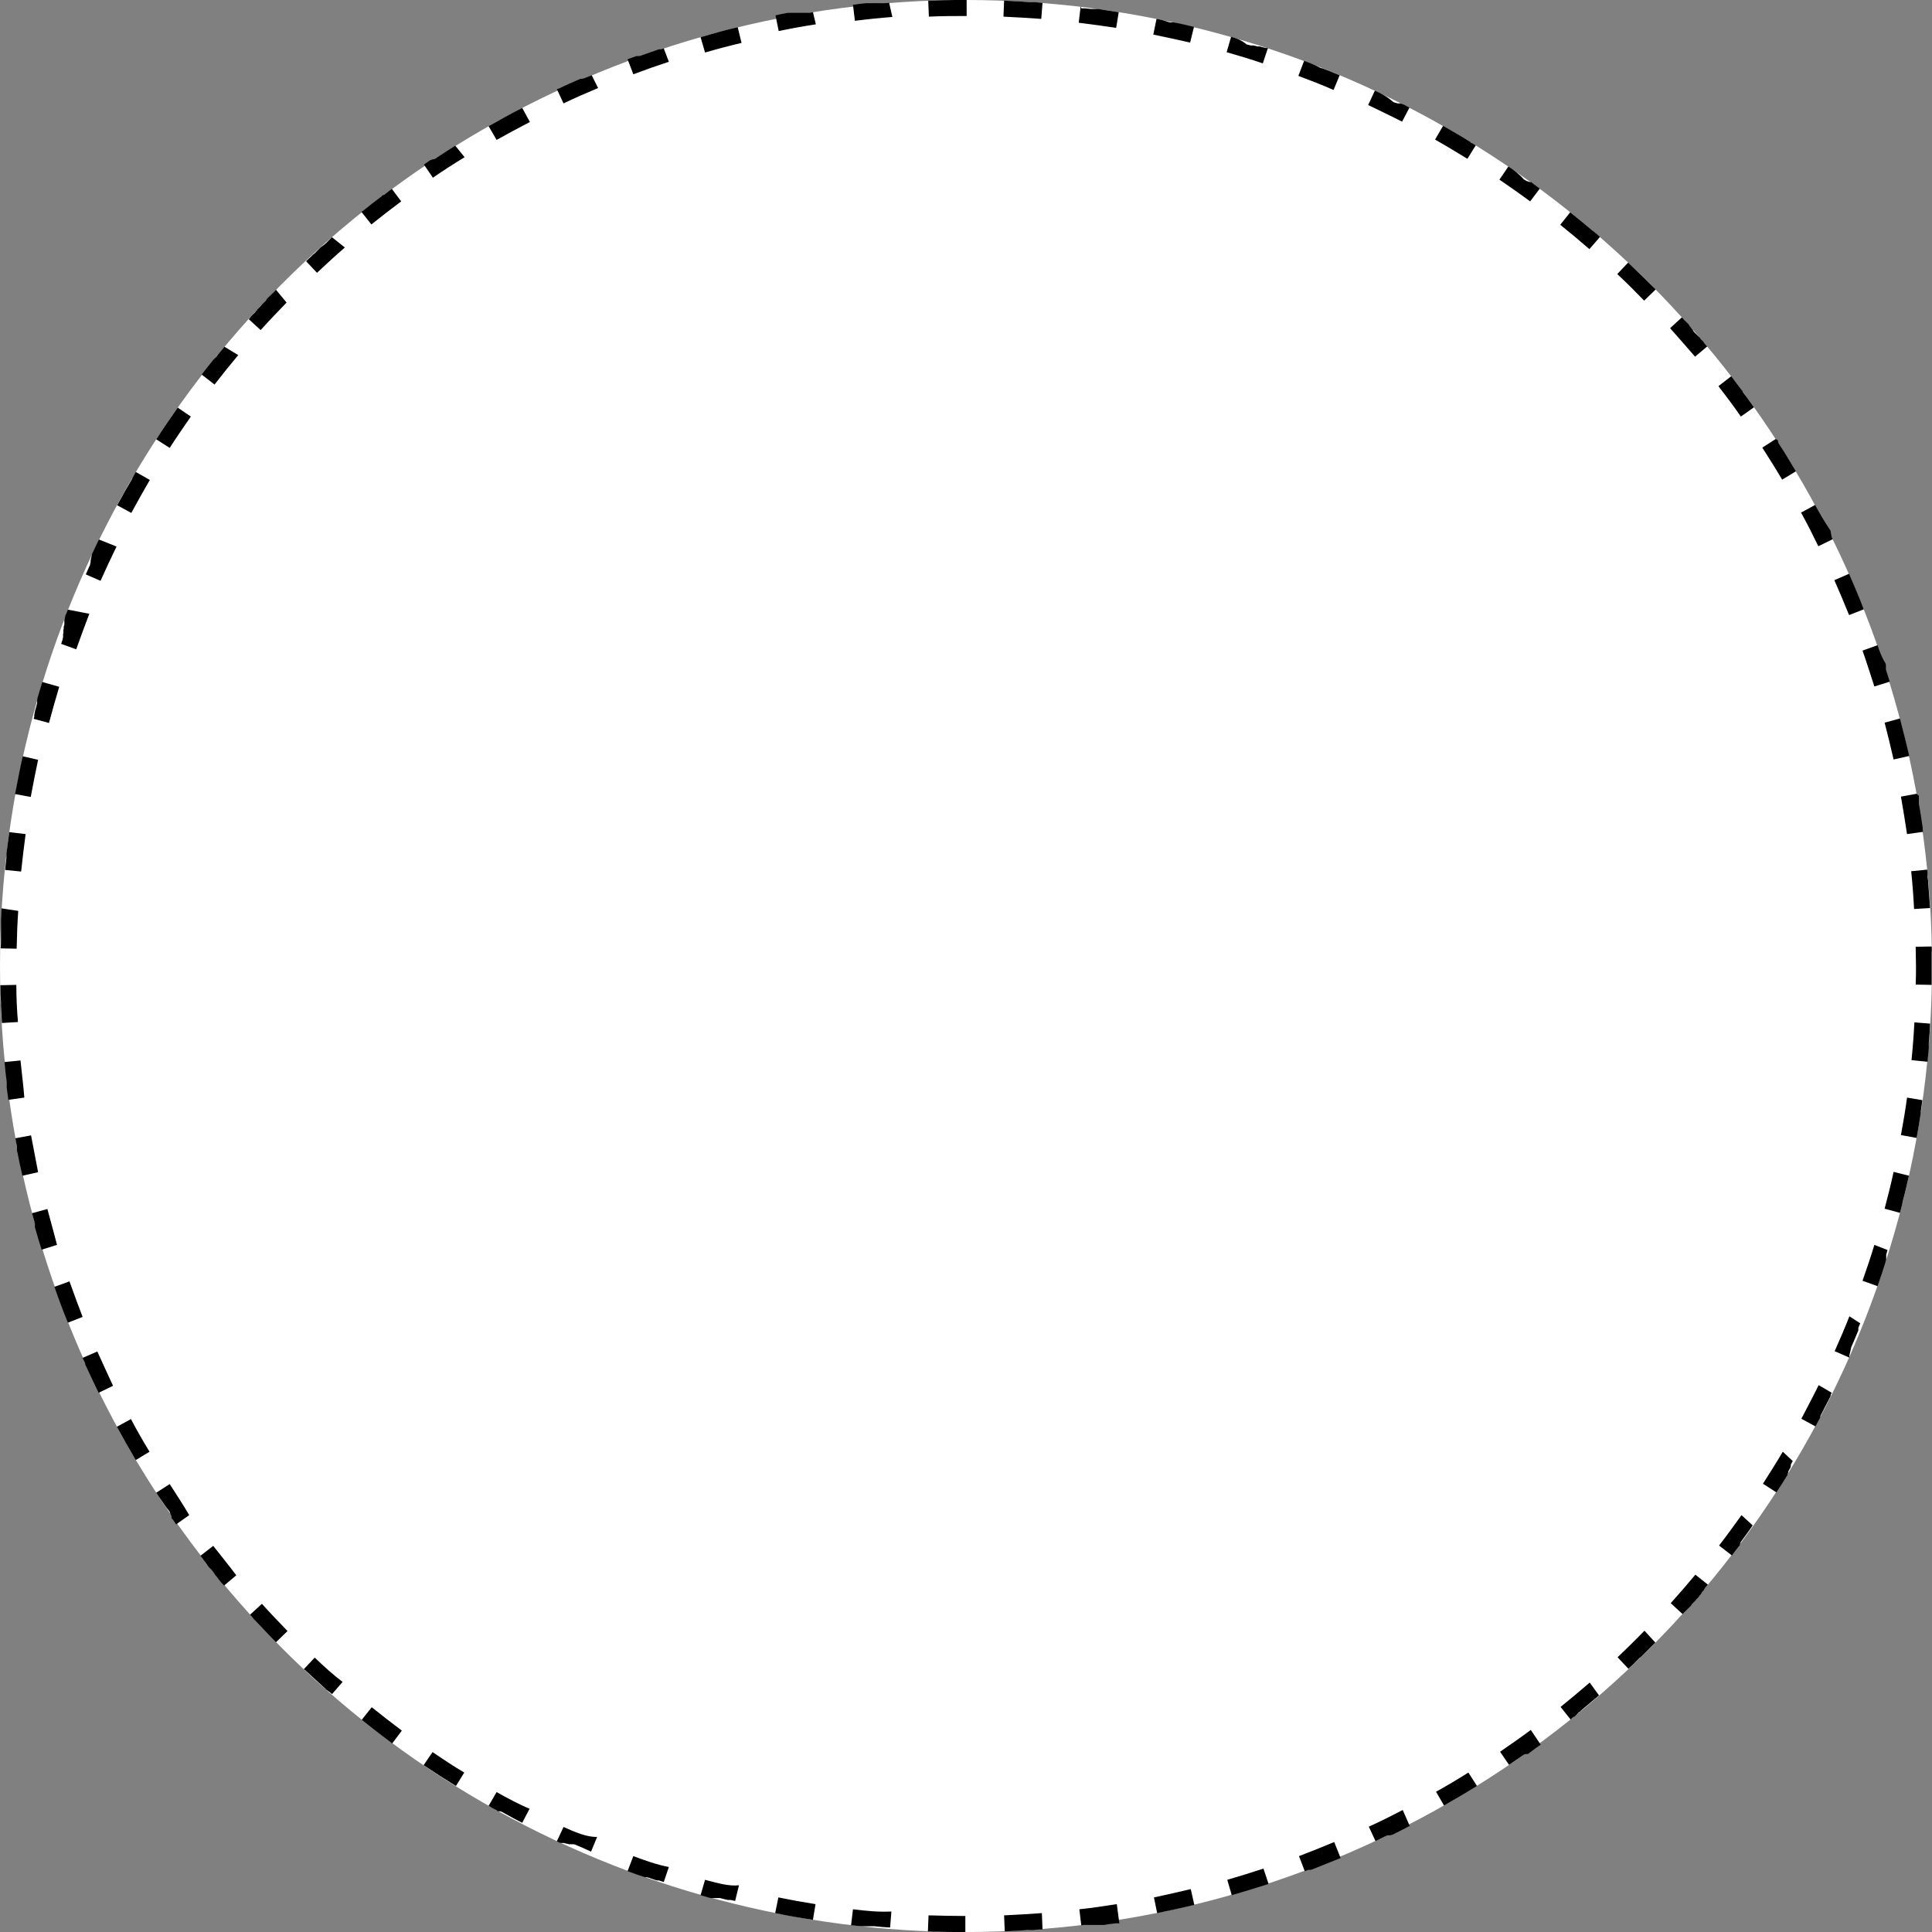 <?xml version="1.0" encoding="utf-8"?>
<!-- Generator: Adobe Illustrator 19.0.0, SVG Export Plug-In . SVG Version: 6.00 Build 0)  -->
<svg version="1.1" id="Layer_2" xmlns="http://www.w3.org/2000/svg" xmlns:xlink="http://www.w3.org/1999/xlink" x="0px" y="0px"
	 viewBox="-0.4 191.9 603.4 603.4" style="enable-background:new -0.4 191.9 603.4 603.4;" xml:space="preserve" width="1" height="1">
<rect x="-0.4" y="191.9" width="603.4" height="603.4" fill="#808080" stroke="none"/>
<style type="text/css">
	.st0{fill:#FFFFFF;}
</style>
<g>
	<g id="Circle_2_">
		<circle class="st0" cx="301.3" cy="493.6" r="301.7"/>
		<path d="M301.3,191.9c0,0-0.1,0-0.1,0c0,0,0,0,0,0c0,0-0.1,0-0.1,0c0,0,0,0,0,0c0,0-0.1,0-0.1,0c0,0,0,0,0,0c0,0-0.1,0-0.1,0
			c0,0,0,0,0,0c0,0-0.1,0-0.1,0c0,0,0,0,0,0c0,0-0.1,0-0.1,0c0,0,0,0,0,0c0,0-0.1,0-0.1,0c0,0,0,0,0,0c0,0-0.1,0-0.1,0c0,0,0,0,0,0
			c0,0-0.1,0-0.1,0c0,0,0,0,0,0c0,0-0.1,0-0.1,0c0,0,0,0,0,0c0,0-0.1,0-0.1,0c0,0,0,0,0,0c0,0-0.1,0-0.1,0c0,0,0,0,0,0
			c0,0-0.1,0-0.1,0c0,0,0,0,0,0c0,0-0.1,0-0.1,0c0,0,0,0,0,0c0,0,0,0-0.1,0c0,0,0,0-0.1,0c0,0,0,0-0.1,0c0,0,0,0-0.1,0c0,0,0,0,0,0
			c0,0-0.1,0-0.1,0c0,0,0,0-0.1,0c0,0,0,0-0.1,0c0,0,0,0-0.1,0c0,0,0,0-0.1,0c0,0,0,0,0,0c0,0-0.1,0-0.1,0c0,0,0,0,0,0
			c0,0,0,0-0.1,0c0,0,0,0,0,0c0,0,0,0-0.1,0c0,0,0,0,0,0c0,0,0,0-0.1,0l0,0c0,0-0.1,0-0.1,0c0,0,0,0,0,0c0,0,0,0-0.1,0c0,0,0,0,0,0
			c0,0-0.1,0-0.1,0l0,0c-0.1,0-0.2,0-0.3,0l0,0c0,0-0.1,0-0.1,0c0,0,0,0,0,0c-2.6,0-5.1,0.1-7.7,0.2c0,0,0,0,0,0c0,0-0.1,0-0.1,0
			c0,0,0,0,0,0c0,0,0,0-0.1,0l0,0c0,0-0.1,0-0.1,0c0,0,0,0,0,0c0,0,0,0-0.1,0c0,0,0,0-0.1,0c0,0,0,0,0,0c0,0-0.1,0-0.1,0
			c0,0,0,0,0,0c0,0-0.1,0-0.1,0l0.2,5c3.9-0.2,7.9-0.2,11.8-0.2V191.9L301.3,191.9L301.3,191.9z M277.3,192.8
			c-0.5,0-1.1,0.1-1.6,0.1l0,0c0,0-0.1,0-0.1,0c0,0,0,0,0,0c0,0,0,0-0.1,0c0,0,0,0,0,0c-0.1,0-0.2,0-0.2,0c0,0,0,0,0,0
			c0,0,0,0-0.1,0c0,0,0,0,0,0c0,0,0,0-0.1,0c0,0,0,0-0.1,0c0,0,0,0-0.1,0c0,0,0,0-0.1,0c0,0,0,0,0,0c0,0,0,0-0.1,0c0,0,0,0,0,0
			c0,0-0.1,0-0.1,0c0,0,0,0,0,0c0,0-0.1,0-0.1,0c0,0,0,0,0,0c0,0-0.1,0-0.1,0c0,0,0,0,0,0c0,0-0.1,0-0.1,0c0,0,0,0,0,0
			c0,0-0.1,0-0.1,0c0,0,0,0,0,0c0,0-0.1,0-0.1,0c0,0,0,0,0,0c0,0-0.1,0-0.1,0c0,0,0,0,0,0c0,0-0.1,0-0.1,0c0,0,0,0,0,0
			c-0.1,0-0.1,0-0.2,0c0,0,0,0,0,0c0,0-0.1,0-0.1,0c0,0,0,0,0,0c0,0-0.1,0-0.1,0c0,0,0,0,0,0c-0.1,0-0.1,0-0.2,0c0,0,0,0,0,0
			c0,0-0.1,0-0.1,0c0,0,0,0,0,0c-0.1,0-0.2,0-0.2,0c0,0,0,0,0,0c0,0-0.1,0-0.1,0c0,0,0,0,0,0c0,0-0.1,0-0.1,0c0,0,0,0,0,0
			c-0.1,0-0.2,0-0.2,0c0,0,0,0,0,0c0,0-0.1,0-0.1,0c0,0,0,0,0,0c-0.1,0-0.2,0-0.4,0c0,0,0,0,0,0c0,0-0.1,0-0.1,0c0,0,0,0,0,0
			c-0.1,0-0.2,0-0.2,0c0,0,0,0,0,0c0,0-0.1,0-0.1,0c0,0,0,0,0,0c-0.1,0-0.2,0-0.3,0c0,0,0,0,0,0c0,0-0.1,0-0.1,0c0,0,0,0,0,0
			c-0.1,0-0.2,0-0.3,0c0,0,0,0,0,0c0,0-0.1,0-0.1,0c0,0,0,0,0,0c-0.1,0-0.2,0-0.2,0c0,0,0,0,0,0c0,0-0.1,0-0.1,0c0,0,0,0,0,0
			c-0.1,0-0.2,0-0.4,0h0c0,0-0.1,0-0.1,0c0,0,0,0,0,0c-1.4,0.1-2.8,0.3-4.1,0.5l0.6,5c3.9-0.5,7.8-0.9,11.7-1.2L277.3,192.8
			L277.3,192.8z M253.5,195.7c-0.5,0.1-1,0.2-1.5,0.2c0,0,0,0,0,0c0,0-0.1,0-0.1,0c0,0,0,0,0,0c-0.1,0-0.1,0-0.2,0c0,0,0,0,0,0
			c0,0-0.1,0-0.1,0c0,0,0,0,0,0c0,0-0.1,0-0.1,0c0,0,0,0,0,0c-0.1,0-0.1,0-0.2,0c0,0,0,0,0,0c0,0,0,0-0.1,0c0,0,0,0,0,0
			c0,0,0,0-0.1,0c0,0,0,0,0,0c0,0,0,0-0.1,0c0,0-0.1,0-0.1,0c0,0,0,0-0.1,0c0,0,0,0-0.1,0c0,0,0,0,0,0c0,0,0,0-0.1,0c0,0,0,0-0.1,0
			c0,0,0,0-0.1,0c0,0,0,0,0,0c0,0-0.1,0-0.1,0c0,0,0,0,0,0c0,0,0,0-0.1,0c0,0,0,0,0,0c0,0,0,0-0.1,0c0,0,0,0,0,0c-0.1,0-0.2,0-0.2,0
			c0,0,0,0,0,0c0,0-0.1,0-0.1,0l0,0c0,0-0.1,0-0.1,0c0,0,0,0,0,0c-0.1,0-0.2,0-0.3,0c0,0,0,0,0,0c0,0-0.1,0-0.1,0l0,0c0,0,0,0-0.1,0
			c0,0,0,0,0,0c-0.1,0-0.2,0-0.2,0c0,0,0,0,0,0c0,0-0.1,0-0.1,0l0,0c0,0-0.1,0-0.1,0l0,0c-0.1,0-0.2,0-0.3,0c0,0,0,0,0,0
			c0,0,0,0-0.1,0c0,0,0,0,0,0c0,0,0,0-0.1,0l0,0c-0.1,0-0.2,0-0.2,0c0,0,0,0,0,0c0,0,0,0-0.1,0c0,0,0,0,0,0c0,0,0,0-0.1,0
			c0,0,0,0,0,0c0,0-0.1,0-0.1,0c0,0,0,0,0,0c0,0,0,0-0.1,0c0,0,0,0,0,0c0,0,0,0-0.1,0c0,0,0,0-0.1,0c0,0,0,0-0.1,0c0,0-0.1,0-0.1,0
			c0,0,0,0-0.1,0c0,0,0,0-0.1,0c0,0,0,0,0,0c0,0,0,0-0.1,0c0,0,0,0-0.1,0c0,0,0,0-0.1,0c0,0,0,0,0,0c0,0-0.1,0-0.1,0c0,0,0,0,0,0
			c0,0-0.1,0-0.1,0c0,0,0,0,0,0c0,0-0.1,0-0.1,0c0,0,0,0,0,0c0,0-0.1,0-0.1,0c0,0,0,0,0,0c0,0-0.1,0-0.1,0c0,0,0,0,0,0
			c0,0-0.1,0-0.1,0c0,0,0,0,0,0c0,0-0.1,0-0.1,0c0,0,0,0,0,0c0,0-0.1,0-0.1,0l0,0c-0.1,0-0.2,0-0.2,0c0,0,0,0,0,0c0,0-0.1,0-0.1,0
			c0,0,0,0,0,0c-1.3,0.2-2.6,0.5-3.9,0.8l1,4.9c3.8-0.8,7.7-1.5,11.6-2.1L253.5,195.7L253.5,195.7z M230,200.4
			c-3.9,0.9-7.8,2-11.6,3.1l1.4,4.8c3.8-1.1,7.6-2.1,11.4-3L230,200.4L230,200.4z M206.9,207c-0.3,0.1-0.6,0.2-0.9,0.3c0,0,0,0,0,0
			c0,0,0,0-0.1,0c0,0,0,0,0,0c0,0,0,0-0.1,0c0,0,0,0,0,0c0,0,0,0-0.1,0c0,0,0,0-0.1,0c0,0,0,0,0,0c0,0,0,0-0.1,0c0,0,0,0,0,0
			c0,0-0.1,0-0.1,0c0,0,0,0,0,0c-2,0.7-4,1.4-6,2.1c0,0,0,0,0,0c0,0-0.1,0-0.1,0c0,0,0,0,0,0c0,0-0.1,0-0.1,0c0,0,0,0,0,0
			c0,0-0.1,0-0.1,0c0,0,0,0,0,0c0,0-0.1,0-0.1,0c0,0,0,0,0,0c0,0,0,0-0.1,0c0,0,0,0,0,0c0,0,0,0-0.1,0c0,0,0,0,0,0c0,0,0,0-0.1,0
			c0,0-0.1,0-0.1,0c0,0,0,0,0,0c0,0,0,0-0.1,0c0,0,0,0,0,0c0,0,0,0-0.1,0c0,0,0,0,0,0c-0.9,0.3-1.9,0.7-2.8,1l1.8,4.7
			c3.7-1.4,7.4-2.7,11.1-3.9L206.9,207L206.9,207z M184.4,215.4c-0.8,0.3-1.6,0.7-2.5,1c0,0,0,0,0,0c0,0-0.1,0-0.1,0c0,0,0,0,0,0
			c-0.1,0-0.2,0.1-0.3,0.1c0,0,0,0,0,0c0,0,0,0-0.1,0c0,0,0,0,0,0c0,0,0,0-0.1,0c0,0,0,0,0,0c0,0,0,0,0,0c0,0-0.1,0-0.1,0
			c0,0,0,0,0,0c0,0,0,0-0.1,0c0,0,0,0,0,0c0,0,0,0-0.1,0c0,0,0,0,0,0c0,0,0,0-0.1,0l0,0c-2.3,1-4.6,2-6.8,3.1c0,0,0,0,0,0
			c0,0,0,0-0.1,0c0,0,0,0,0,0c0,0,0,0-0.1,0c0,0,0,0,0,0c-0.1,0-0.1,0.1-0.2,0.1c0,0,0,0-0.1,0c0,0,0,0,0,0c0,0,0,0-0.1,0
			c0,0,0,0,0,0c0,0,0,0,0,0l2.1,4.5c3.5-1.7,7.2-3.3,10.8-4.8L184.4,215.4L184.4,215.4z M162.7,225.6c-3.6,1.8-7.1,3.8-10.5,5.7
			l2.5,4.3c3.4-1.9,6.9-3.8,10.4-5.6L162.7,225.6L162.7,225.6z M141.8,237.4c-1.9,1.2-3.8,2.4-5.6,3.6c0,0,0,0,0,0
			c0,0-0.1,0-0.1,0.1c0,0,0,0,0,0c-0.1,0.1-0.2,0.1-0.3,0.2c0,0,0,0,0,0c0,0-0.1,0-0.1,0.1c0,0,0,0,0,0c0,0,0,0-0.1,0c0,0,0,0,0,0
			c-0.1,0.1-0.2,0.1-0.3,0.2c0,0,0,0,0,0c0,0-0.1,0-0.1,0c0,0,0,0,0,0c0,0-0.1,0-0.1,0c0,0,0,0,0,0c0,0,0,0-0.1,0c0,0,0,0,0,0
			c0,0-0.1,0-0.1,0.1c0,0,0,0,0,0c0,0,0,0-0.1,0c0,0,0,0,0,0c0,0,0,0-0.1,0c0,0,0,0,0,0c0,0,0,0-0.1,0c0,0,0,0,0,0c0,0,0,0-0.1,0
			c0,0,0,0,0,0c0,0,0,0-0.1,0.1c0,0,0,0,0,0c0,0,0,0,0,0c0,0,0,0,0,0c0,0,0,0,0,0c0,0,0,0,0,0c0,0,0,0,0,0c0,0,0,0,0,0l0,0
			c0,0-0.1,0.1-0.1,0.1c0,0,0,0,0,0c0,0,0,0-0.1,0c0,0,0,0,0,0c0,0,0,0-0.1,0c0,0,0,0,0,0c0,0,0,0-0.1,0c0,0,0,0,0,0
			c-0.1,0.1-0.2,0.1-0.3,0.2l0,0c-0.6,0.4-1.1,0.8-1.7,1.2l2.8,4.1c3.2-2.2,6.6-4.4,9.9-6.4L141.8,237.4L141.8,237.4z M122,250.9
			c-0.9,0.6-1.7,1.3-2.5,1.9c0,0,0,0,0,0c0,0,0,0-0.1,0c0,0,0,0,0,0c0,0,0,0-0.1,0c0,0,0,0,0,0c0,0,0,0,0,0c0,0,0,0-0.1,0
			c0,0,0,0,0,0c0,0,0,0-0.1,0.1c0,0,0,0,0,0c0,0,0,0-0.1,0.1c0,0,0,0,0,0c0,0,0,0-0.1,0.1c0,0,0,0,0,0c0,0-0.1,0-0.1,0.1
			c0,0,0,0,0,0c-2,1.5-3.9,3-5.9,4.6c0,0,0,0,0,0c-0.1,0.1-0.2,0.1-0.3,0.2c0,0,0,0,0,0c0,0,0,0-0.1,0.1c0,0,0,0,0,0c0,0,0,0,0,0
			l3.1,3.9c3.1-2.5,6.2-4.9,9.3-7.2L122,250.9L122,250.9z M103.3,266L103.3,266c-0.1,0.1-0.3,0.2-0.4,0.4l0,0
			c-0.1,0.1-0.3,0.2-0.4,0.4l0,0c-0.1,0.1-0.3,0.2-0.4,0.4l0,0c-0.1,0.1-0.3,0.2-0.4,0.4l0,0c-0.2,0.2-0.5,0.4-0.7,0.6l0,0
			c0,0-0.1,0.1-0.1,0.1l0,0c-0.1,0.1-0.2,0.2-0.3,0.2l0,0c0,0-0.1,0.1-0.1,0.1l0,0c-0.1,0.1-0.2,0.2-0.3,0.2c0,0,0,0,0,0
			c0,0-0.1,0.1-0.1,0.1l0,0c-0.1,0.1-0.2,0.2-0.3,0.2c0,0,0,0,0,0c0,0-0.1,0.1-0.1,0.1l0,0c0,0-0.1,0.1-0.1,0.1l0,0
			c0,0-0.1,0.1-0.1,0.1c0,0,0,0,0,0c0,0-0.1,0.1-0.1,0.1l0,0c0,0-0.1,0.1-0.1,0.1c0,0,0,0,0,0c0,0-0.1,0.1-0.1,0.1c0,0,0,0,0,0
			c0,0-0.1,0.1-0.1,0.1c0,0,0,0,0,0c0,0-0.1,0.1-0.1,0.1c0,0,0,0,0,0c0,0-0.1,0.1-0.1,0.1c0,0,0,0,0,0c0,0-0.1,0.1-0.1,0.1
			c0,0,0,0,0,0c0,0-0.1,0.1-0.1,0.1c0,0,0,0,0,0c0,0-0.1,0.1-0.1,0.1c0,0,0,0,0,0c0,0-0.1,0.1-0.1,0.1c0,0,0,0,0,0
			c0,0-0.1,0.1-0.1,0.1c0,0,0,0,0,0c0,0-0.1,0.1-0.1,0.1c0,0,0,0,0,0c0,0-0.1,0.1-0.1,0.1c0,0,0,0,0,0c0,0,0,0-0.1,0.1c0,0,0,0,0,0
			c0,0-0.1,0.1-0.1,0.1c0,0,0,0-0.1,0.1c0,0,0,0-0.1,0.1c0,0-0.1,0-0.1,0.1c0,0,0,0-0.1,0c0,0-0.1,0.1-0.1,0.1c0,0,0,0-0.1,0.1
			c0,0,0,0-0.1,0.1c0,0,0,0,0,0c0,0-0.1,0.1-0.1,0.1c0,0,0,0,0,0c-0.1,0.1-0.2,0.1-0.2,0.2c0,0,0,0,0,0c0,0-0.1,0.1-0.1,0.1
			c0,0,0,0,0,0c-0.1,0.1-0.2,0.1-0.2,0.2c0,0,0,0,0,0c-0.5,0.4-1,0.9-1.5,1.4l3.4,3.6c2.9-2.7,5.8-5.4,8.7-7.9L103.3,266L103.3,266z
			 M85.8,282.4c-0.5,0.5-1,1.1-1.6,1.6l0,0c0,0-0.1,0.1-0.1,0.1l0,0c0,0-0.1,0.1-0.1,0.1l0,0c0,0-0.1,0.1-0.1,0.1c0,0,0,0,0,0
			c0,0-0.1,0.1-0.1,0.1c0,0,0,0,0,0c0,0-0.1,0.1-0.1,0.1c0,0,0,0,0,0c0,0-0.1,0.1-0.1,0.1c0,0,0,0,0,0c0,0-0.1,0.1-0.1,0.1
			c0,0,0,0,0,0c0,0-0.1,0.1-0.1,0.1c0,0,0,0,0,0c0,0-0.1,0.1-0.1,0.1c0,0,0,0,0,0c0,0-0.1,0.1-0.1,0.1c0,0,0,0,0,0
			c0,0-0.1,0.1-0.1,0.1c0,0,0,0,0,0c0,0-0.1,0.1-0.1,0.1c0,0,0,0,0,0c0,0-0.1,0.1-0.1,0.1c0,0,0,0,0,0.1c0,0,0,0-0.1,0.1
			c0,0,0,0,0,0c0,0-0.1,0.1-0.1,0.1c0,0,0,0,0,0.1c0,0,0,0-0.1,0.1c0,0-0.1,0.1-0.1,0.1c0,0,0,0-0.1,0.1c0,0,0,0-0.1,0.1
			c0,0-0.1,0.1-0.1,0.1c0,0,0,0-0.1,0.1c0,0,0,0-0.1,0.1c0,0-0.1,0.1-0.1,0.1c0,0,0,0-0.1,0.1c0,0,0,0-0.1,0.1c0,0-0.1,0.1-0.1,0.1
			c0,0,0,0-0.1,0.1c0,0,0,0-0.1,0.1c0,0-0.1,0.1-0.1,0.1c0,0,0,0,0,0.1c0,0,0,0-0.1,0.1c0,0-0.1,0.1-0.1,0.1c0,0,0,0-0.1,0.1
			c0,0,0,0-0.1,0.1c0,0-0.1,0.1-0.1,0.1c0,0,0,0-0.1,0.1c0,0,0,0-0.1,0.1c0,0-0.1,0.1-0.1,0.1c0,0,0,0-0.1,0.1c0,0,0,0-0.1,0.1
			c0,0-0.1,0.1-0.1,0.1c0,0,0,0-0.1,0.1c0,0,0,0-0.1,0.1c0,0-0.1,0.1-0.1,0.1c0,0,0,0,0,0.1c0,0,0,0-0.1,0.1c0,0,0,0-0.1,0.1
			c0,0,0,0-0.1,0.1c0,0,0,0-0.1,0.1c0,0-0.1,0.1-0.1,0.1c0,0,0,0,0,0.1c0,0,0,0-0.1,0.1c0,0,0,0-0.1,0.1c0,0-0.1,0.1-0.1,0.1
			c0,0,0,0,0,0c0,0-0.1,0.1-0.1,0.1c0,0,0,0,0,0c0,0,0,0.1-0.1,0.1c0,0,0,0,0,0c0,0-0.1,0.1-0.1,0.1c0,0,0,0,0,0
			c0,0-0.1,0.1-0.1,0.1c0,0,0,0,0,0c0,0-0.1,0.1-0.1,0.1c0,0,0,0,0,0c0,0-0.1,0.1-0.1,0.1c0,0,0,0,0,0c0,0-0.1,0.1-0.1,0.1
			c0,0,0,0,0,0c0,0-0.1,0.1-0.1,0.1c0,0,0,0,0,0c0,0-0.1,0.1-0.1,0.1c0,0,0,0,0,0c0,0-0.1,0.1-0.1,0.1l0,0c-0.1,0.1-0.2,0.2-0.2,0.3
			l0,0c-0.2,0.2-0.4,0.5-0.6,0.7l3.7,3.4c2.6-2.9,5.4-5.8,8.1-8.6L85.8,282.4L85.8,282.4z M69.7,300.2c-0.6,0.8-1.3,1.5-1.9,2.3l0,0
			c-0.1,0.1-0.2,0.2-0.2,0.3c0,0,0,0,0,0c0,0-0.1,0.1-0.1,0.1c0,0,0,0,0,0c-0.1,0.1-0.1,0.2-0.2,0.3c0,0,0,0,0,0
			c0,0-0.1,0.1-0.1,0.1c0,0,0,0,0,0c0,0-0.1,0.1-0.1,0.1c0,0,0,0,0,0c0,0-0.1,0.1-0.1,0.1c0,0,0,0,0,0c0,0-0.1,0.1-0.1,0.1l0,0
			c0,0-0.1,0.1-0.1,0.1c0,0,0,0,0,0c0,0-0.1,0.1-0.1,0.1c0,0,0,0,0,0c0,0-0.1,0.1-0.1,0.1c0,0,0,0,0,0c0,0-0.1,0.1-0.1,0.1
			c0,0,0,0,0,0c0,0-0.1,0.1-0.1,0.1l0,0c0,0-0.1,0.1-0.1,0.1l0,0c0,0-0.1,0.1-0.1,0.1l0,0c0,0-0.1,0.1-0.1,0.1l0,0
			c-0.1,0.1-0.2,0.2-0.2,0.3l0,0c0,0-0.1,0.1-0.1,0.1l0,0c-1.1,1.4-2.2,2.7-3.2,4.1l4,3.1c2.4-3.1,4.9-6.2,7.4-9.2L69.7,300.2
			L69.7,300.2z M55.1,319.2c-2.3,3.3-4.6,6.6-6.7,9.9l4.2,2.7c2.1-3.3,4.4-6.6,6.6-9.8L55.1,319.2L55.1,319.2z M42,339.3
			c-0.3,0.6-0.7,1.2-1,1.8c0,0,0,0,0,0c0,0,0,0.1-0.1,0.1c0,0,0,0,0,0c0,0,0,0,0,0.1c0,0,0,0,0,0c0,0,0,0,0,0c0,0,0,0,0,0.1
			c0,0,0,0,0,0c-1.6,2.7-3.2,5.5-4.7,8.3l4.4,2.4c1.9-3.4,3.8-6.9,5.8-10.3L42,339.3L42,339.3z M30.5,360.4c-0.7,1.5-1.5,3-2.2,4.6
			l0,0c0,0,0,0.1,0,0.1l0,0c0,0,0,0,0,0.1c0,0,0,0,0,0c0,0.1-0.1,0.2-0.1,0.3c0,0,0,0,0,0c0,0,0,0,0,0.1c0,0,0,0,0,0c0,0,0,0,0,0.1
			c0,0,0,0,0,0c0,0.1-0.1,0.1-0.1,0.2c0,0,0,0,0,0c0,0,0,0,0,0.1c0,0,0,0,0,0c0,0,0,0,0,0.1c0,0,0,0,0,0c0,0.1-0.1,0.1-0.1,0.2
			c0,0,0,0,0,0c0,0,0,0,0,0.1c0,0,0,0,0,0c0,0,0,0,0,0.1c0,0,0,0,0,0c0,0,0,0,0,0.1c0,0,0,0,0,0c0,0.1-0.1,0.1-0.1,0.2c0,0,0,0,0,0
			c0,0,0,0,0,0.1c0,0,0,0,0,0c0,0,0,0,0,0.1c0,0,0,0,0,0c0,0,0,0,0,0.1c0,0,0,0,0,0c0,0,0,0.1,0,0.1c0,0,0,0,0,0c0,0,0,0,0,0.1
			c0,0,0,0,0,0c0,0,0,0,0,0.1c0,0,0,0,0,0c0,0,0,0,0,0.1c0,0,0,0,0,0c0,0.1-0.1,0.1-0.1,0.2c0,0,0,0,0,0c0,0,0,0,0,0.1c0,0,0,0,0,0
			c0,0,0,0,0,0.1c0,0,0,0,0,0c0,0,0,0,0,0.1l0,0c0,0.1,0,0.1-0.1,0.2l0,0c0,0,0,0,0,0.1c0,0,0,0,0,0c0,0,0,0,0,0.1c0,0,0,0,0,0
			c0,0,0,0,0,0.1l0,0c-0.1,0.1-0.1,0.2-0.2,0.3l0,0c-0.4,0.8-0.7,1.7-1.1,2.5l4.6,2c1.6-3.6,3.3-7.2,5-10.7L30.5,360.4L30.5,360.4z
			 M20.8,382.3c-0.3,0.7-0.5,1.3-0.8,1.9c0,0,0,0,0,0c0,0,0,0.1,0,0.1c0,0,0,0,0,0c0,0.1-0.1,0.2-0.1,0.3c0,0,0,0,0,0
			c0,0,0,0.1,0,0.1c0,0,0,0,0,0c0,0,0,0.1,0,0.1c0,0,0,0,0,0c0,0.1-0.1,0.1-0.1,0.2c0,0,0,0,0,0c0,0,0,0.1,0,0.1c0,0,0,0,0,0
			c0,0,0,0.1,0,0.1c0,0,0,0,0,0c0,0.1-0.1,0.1-0.1,0.2c0,0,0,0,0,0c0,0,0,0.1,0,0.1c0,0,0,0,0,0c0,0,0,0.1,0,0.1c0,0,0,0,0,0
			c0,0,0,0,0,0.1c0,0,0,0,0,0c0,0,0,0.1,0,0.1c0,0,0,0,0,0c0,0,0,0.1,0,0.1c0,0,0,0,0,0c0,0,0,0.1,0,0.1c0,0,0,0,0,0
			c0,0,0,0.1,0,0.1c0,0,0,0,0,0c0,0,0,0.1,0,0.1c0,0,0,0,0,0c0,0,0,0.1,0,0.1c0,0,0,0,0,0c0,0,0,0,0,0.1c0,0,0,0,0,0
			c0,0,0,0.1,0,0.1c0,0,0,0,0,0c0,0,0,0.1,0,0.1c0,0,0,0,0,0c0,0,0,0.1,0,0.1c0,0,0,0,0,0c0,0,0,0.1,0,0.1c0,0,0,0,0,0
			c0,0,0,0.1,0,0.1c0,0,0,0,0,0c0,0,0,0.1,0,0.1c0,0,0,0,0,0c0,0.1,0,0.1-0.1,0.2c0,0,0,0,0,0c0,0,0,0.1,0,0.1c0,0,0,0,0,0
			c0,0,0,0.1,0,0.1c0,0,0,0,0,0c0,0.1-0.1,0.1-0.1,0.2c0,0,0,0,0,0c0,0,0,0.1,0,0.1c0,0,0,0,0,0c0,0,0,0.1,0,0.1c0,0,0,0,0,0
			c0,0,0,0.1,0,0.1c0,0,0,0,0,0c0,0,0,0.1,0,0.1c0,0,0,0,0,0c0,0,0,0.1,0,0.1c0,0,0,0,0,0c0,0,0,0.1,0,0.1c0,0,0,0,0,0
			c0,0,0,0.1,0,0.1c0,0,0,0,0,0c0,0.1,0,0.1-0.1,0.2c0,0,0,0,0,0c0,0,0,0.1,0,0.1c0,0,0,0,0,0c0,0,0,0.1,0,0.1c0,0,0,0,0,0
			c0,0,0,0.1,0,0.1l0,0c0,0,0,0.1,0,0.1c0,0,0,0,0,0c0,0,0,0,0,0.1c0,0,0,0,0,0c0,0,0,0.1,0,0.1c0,0,0,0,0,0c0,0,0,0.1,0,0.1
			c0,0,0,0,0,0c0,0,0,0.1,0,0.1c0,0,0,0,0,0c0,0,0,0.1,0,0.1c0,0,0,0,0,0c0,0,0,0,0,0.1c0,0,0,0,0,0c0,0,0,0.1,0,0.1c0,0,0,0,0,0
			c0,0.1,0,0.1-0.1,0.2c0,0,0,0,0,0c0,0,0,0,0,0.1c0,0,0,0,0,0c0,0,0,0,0,0.1c0,0,0,0,0,0c0,0,0,0,0,0.1c0,0,0,0,0,0
			c0,0,0,0.1,0,0.1c0,0,0,0,0,0c0,0,0,0,0,0.1c0,0,0,0,0,0c0,0,0,0,0,0.1c0,0,0,0,0,0c0,0,0,0,0,0.1c0,0,0,0,0,0c0,0,0,0,0,0.1
			c0,0,0,0,0,0.1c0,0,0,0,0,0c0,0,0,0,0,0.1c0,0,0,0,0,0c0,0,0,0,0,0.1c0,0,0,0,0,0c0,0,0,0,0,0.1c0,0,0,0,0,0c0,0.1,0,0.1-0.1,0.2
			l0,0c0,0,0,0,0,0.1c0,0,0,0,0,0c0,0,0,0,0,0.1l0,0c0,0,0,0.1,0,0.1l0,0c0,0.1-0.1,0.2-0.1,0.3l0,0c-0.1,0.4-0.3,0.8-0.4,1.2
			l4.7,1.7c1.3-3.7,2.7-7.4,4.1-11.1L20.8,382.3L20.8,382.3z M12.8,404.9c-0.5,1.6-0.9,3.1-1.4,4.7c0,0,0,0,0,0
			c0,0.1-0.1,0.2-0.1,0.3c0,0,0,0,0,0c0,0,0,0.1,0,0.1c0,0,0,0,0,0c0,0,0,0.1,0,0.1c0,0,0,0,0,0c0,0.1,0,0.1-0.1,0.2c0,0,0,0,0,0
			c0,0,0,0.1,0,0.1c0,0,0,0,0,0c0,0,0,0.1,0,0.1c0,0,0,0,0,0c0,0,0,0.1,0,0.1c0,0,0,0,0,0.1c0,0,0,0,0,0.1c0,0,0,0,0,0.1
			c0,0,0,0,0,0c0,0,0,0,0,0.1c0,0,0,0,0,0c0,0,0,0,0,0.1c0,0,0,0,0,0c0,0,0,0.1,0,0.1l0,0c0,0,0,0,0,0.1c0,0,0,0,0,0c0,0,0,0,0,0.1
			c0,0,0,0,0,0c0,0,0,0,0,0.1c0,0,0,0,0,0c0,0.1,0,0.2-0.1,0.3l0,0c0,0,0,0.1,0,0.1l0,0c0,0.1-0.1,0.3-0.1,0.4l0,0
			c-0.1,0.5-0.3,1-0.4,1.4l0,0c0,0.2-0.1,0.3-0.1,0.5l0,0c0,0.1-0.1,0.2-0.1,0.4l0,0c0,0,0,0.1,0,0.1l0,0c0,0,0,0.1,0,0.1l0,0
			c0,0.1,0,0.2-0.1,0.2c0,0,0,0,0,0c0,0,0,0,0,0.1c0,0,0,0,0,0c0,0,0,0,0,0.1c0,0,0,0,0,0c0,0,0,0,0,0.1c0,0,0,0,0,0.1
			c0,0,0,0.1,0,0.1c0,0,0,0,0,0.1c0,0,0,0,0,0c0,0,0,0,0,0.1c0,0,0,0,0,0c0,0,0,0.1,0,0.1c0,0,0,0,0,0c0,0.1,0,0.1-0.1,0.2
			c0,0,0,0,0,0c0,0,0,0.1,0,0.1c0,0,0,0,0,0c0,0.1-0.1,0.2-0.1,0.3l4.8,1.3c1-3.8,2.1-7.6,3.2-11.3L12.8,404.9L12.8,404.9z
			 M6.7,428.1c-0.9,3.9-1.6,7.8-2.4,11.8l4.9,0.9c0.7-3.9,1.5-7.7,2.3-11.6L6.7,428.1L6.7,428.1z M2.5,451.8
			c-0.3,2.2-0.6,4.5-0.9,6.7l0,0c0,0,0,0.1,0,0.1c0,0,0,0,0,0c0,0.1,0,0.2,0,0.2l0,0c0,0,0,0.1,0,0.1c0,0,0,0,0,0c0,0,0,0.1,0,0.1
			c0,0,0,0,0,0c0,0.1,0,0.1,0,0.2c0,0,0,0,0,0c0,0,0,0,0,0.1c0,0,0,0,0,0.1c0,0,0,0,0,0.1c0,0,0,0,0,0.1c0,0,0,0,0,0
			c0,0,0,0.1,0,0.1c0,0,0,0,0,0c0,0,0,0,0,0.1l0,0c0,0,0,0.1,0,0.1c0,0,0,0,0,0c-0.1,1.2-0.3,2.5-0.4,3.7l5,0.5
			c0.4-3.9,0.9-7.8,1.4-11.7L2.5,451.8L2.5,451.8z M0.1,475.6c-0.1,1.1-0.1,2.2-0.2,3.4l0,0c0,0,0,0.1,0,0.1l0,0c0,0.1,0,0.2,0,0.3
			l0,0c0,0,0,0.1,0,0.1c0,0,0,0,0,0c0,0,0,0.1,0,0.1c0,0,0,0,0,0c0,0.1,0,0.2,0,0.2c0,0,0,0,0,0c0,0,0,0,0,0.1c0,0,0,0,0,0
			c0,0,0,0,0,0.1c0,0,0,0,0,0c0,0,0,0.1,0,0.1c0,0,0,0,0,0c0,0,0,0,0,0.1c0,0,0,0,0,0c0,0,0,0,0,0.1c0,0,0,0,0,0c0,0,0,0.1,0,0.1
			c0,0,0,0,0,0c0,0,0,0,0,0.1c0,0,0,0,0,0c0,0,0,0,0,0.1c0,0,0,0,0,0.1c0,0,0,0,0,0.1c0,0,0,0,0,0.1c0,0,0,0.1,0,0.1c0,0,0,0,0,0
			c0,0,0,0,0,0.1c0,0,0,0,0,0c0,0,0,0,0,0.1c0,0,0,0,0,0.1c0,0,0,0.1,0,0.1c0,0,0,0,0,0.1c0,0,0,0,0,0.1c0,0,0,0,0,0c0,0,0,0,0,0.1
			c0,0,0,0,0,0.1c0,0,0,0,0,0.1c0,0,0,0,0,0c0,0,0,0.1,0,0.1c0,0,0,0,0,0c0,0,0,0,0,0.1c0,0,0,0,0,0c0,0,0,0,0,0.1c0,0,0,0,0,0.1
			c0,0,0,0.1,0,0.1c0,0,0,0,0,0.1c0,0,0,0,0,0.1c0,0,0,0,0,0.1c0,0,0,0,0,0.1c0,0,0,0,0,0c0,0,0,0,0,0.1c0,0,0,0,0,0.1
			c0,0,0,0.1,0,0.1c0,0,0,0,0,0c0,0,0,0,0,0.1c0,0,0,0,0,0c0,0,0,0,0,0.1c0,0,0,0,0,0c0,0,0,0.1,0,0.1c0,0,0,0,0,0.1c0,0,0,0,0,0.1
			c0,0,0,0,0,0c0,0,0,0,0,0.1c0,0,0,0,0,0c0,0,0,0.1,0,0.1c0,0,0,0,0,0.1c0,0,0,0,0,0.1c0,0,0,0,0,0c0,0,0,0,0,0.1c0,0,0,0,0,0.1
			c0,0,0,0,0,0.1c0,0,0,0,0,0.1c0,0,0,0,0,0.1c0,0,0,0,0,0.1c0,0,0,0,0,0c0,0,0,0,0,0.1c0,0,0,0,0,0c0,0,0,0.1,0,0.1c0,0,0,0,0,0
			c0,0,0,0.1,0,0.1c0,0,0,0,0,0c0,0,0,0.1,0,0.1c0,0,0,0,0,0c0,0,0,0.1,0,0.1c0,0,0,0,0,0c0,0.1,0,0.1,0,0.2c0,0,0,0,0,0
			c0,0,0,0.1,0,0.1c0,0,0,0,0,0c0,0.9,0,1.8-0.1,2.7l5,0.1c0.1-3.9,0.2-7.9,0.5-11.8L0.1,475.6L0.1,475.6z M4.7,499.5l-5,0.1
			c0,1.8,0.1,3.6,0.2,5.4c0,0,0,0,0,0c0,0,0,0.1,0,0.1c0,0,0,0,0,0c0,0.1,0,0.2,0,0.2c0,0,0,0,0,0c0,0,0,0,0,0.1c0,0,0,0,0,0.1
			c0,0,0,0,0,0c0,0,0,0.1,0,0.1c0,0,0,0,0,0c0,0,0,0.1,0,0.1c0,0,0,0,0,0c0,0,0,0.1,0,0.1c0,0,0,0,0,0c0,0,0,0.1,0,0.1c0,0,0,0,0,0
			c0,0,0,0.1,0,0.1c0,0,0,0,0,0c0,0,0,0.1,0,0.1c0,0,0,0,0,0c0.1,1.8,0.2,3.5,0.3,5.3l5-0.3C4.9,507.4,4.7,503.5,4.7,499.5
			L4.7,499.5z M6,523.1l-5,0.5c0.2,2.1,0.4,4.2,0.7,6.3c0,0,0,0,0,0c0,0.1,0,0.2,0,0.2c0,0,0,0,0,0c0,0,0,0.1,0,0.1c0,0,0,0,0,0
			c0,0,0,0.1,0,0.1c0,0,0,0,0,0c0,0.1,0,0.1,0,0.2c0,0,0,0,0,0c0,0,0,0.1,0,0.1c0,0,0,0,0,0c0,0,0,0.1,0,0.1c0,0,0,0,0,0
			c0,0,0,0.1,0,0.1c0,0,0,0,0,0c0,0,0,0.1,0,0.1c0,0,0,0,0,0.1c0,0,0,0,0,0.1c0,0,0,0,0,0.1c0,0,0,0,0,0c0,0.1,0,0.1,0,0.2
			c0,0,0,0,0,0c0,0,0,0,0,0.1c0,0,0,0,0,0c0,0,0,0,0,0.1c0,0,0,0,0,0c0.2,1.3,0.3,2.5,0.5,3.8l5-0.7C6.9,530.9,6.4,527,6,523.1
			L6,523.1z M9.3,546.5l-4.9,0.9c0.1,0.8,0.3,1.7,0.5,2.5l0,0c0,0,0,0.1,0,0.1c0,0,0,0,0,0c0,0.1,0,0.2,0,0.2c0,0,0,0,0,0
			c0,0,0,0,0,0.1c0,0,0,0,0,0.1c0,0,0,0,0,0.1c0,0,0,0,0,0.1c0,0,0,0,0,0c0,0,0,0.1,0,0.1c0,0,0,0,0,0c0,0,0,0,0,0.1c0,0,0,0,0,0
			c0,0,0,0,0,0.1c0,0,0,0,0,0c0,0,0,0.1,0,0.1c0,0,0,0,0,0c0,0.1,0,0.1,0,0.2c0,0,0,0,0,0c0,0,0,0.1,0,0.1c0,0,0,0,0,0
			c0,0.1,0,0.2,0.1,0.3l0,0c0.5,2.5,1,5,1.6,7.5l4.9-1.1C10.8,554.2,10,550.3,9.3,546.5L9.3,546.5z M14.4,569.5l-4.8,1.3
			c0.2,0.8,0.5,1.7,0.7,2.5l0,0c0,0.1,0.1,0.2,0.1,0.4c0,0,0,0,0,0c0,0,0,0.1,0,0.1c0,0,0,0,0,0c0,0.1,0.1,0.2,0.1,0.3c0,0,0,0,0,0
			c0,0,0,0,0,0.1c0,0,0,0,0,0c0,0,0,0,0,0.1c0,0,0,0,0,0c0,0,0,0.1,0,0.1c0,0,0,0,0,0c0,0,0,0,0,0.1c0,0,0,0,0,0c0,0,0,0,0,0.1
			c0,0,0,0,0,0.1c0,0,0,0,0,0c0,0,0,0,0,0.1c0,0,0,0,0,0c0,0,0,0.1,0,0.1c0,0,0,0,0,0c0,0,0,0,0,0.1c0,0,0,0,0,0c0,0,0,0.1,0,0.1
			c0,0,0,0,0,0c0,0,0,0.1,0,0.1c0,0,0,0,0,0c0,0.1,0,0.1,0.1,0.2c0,0,0,0,0,0c0,0,0,0.1,0,0.1c0,0,0,0,0,0c0.6,2.2,1.3,4.5,2,6.7
			l4.8-1.5C16.5,577.1,15.4,573.3,14.4,569.5L14.4,569.5z M21.3,592.1l-4.7,1.7c1.3,3.8,2.7,7.5,4.2,11.2l4.6-1.8
			C24,599.5,22.6,595.8,21.3,592.1L21.3,592.1z M30,614l-4.6,2c0.3,0.6,0.5,1.1,0.8,1.7l0,0c0,0,0,0,0,0.1c0,0,0,0,0,0
			c0,0,0,0,0,0.1c0,0,0,0,0,0.1c0,0,0,0,0,0c1.4,3,2.8,6,4.2,8.9l4.5-2.2C33.3,621.2,31.6,617.6,30,614L30,614z M40.5,635.1
			l-4.4,2.4c1.9,3.5,3.9,7,5.9,10.4l4.3-2.6C44.3,642,42.3,638.6,40.5,635.1L40.5,635.1z M52.6,655.4l-4.2,2.7
			c0.5,0.8,1.1,1.7,1.7,2.5c0,0,0,0,0,0c0.4,0.6,0.8,1.2,1.3,1.9l0,0c0.1,0.1,0.2,0.3,0.3,0.4l0,0c0,0,0,0.1,0.1,0.1l0,0
			c0.1,0.1,0.2,0.3,0.3,0.4l0,0c0,0,0,0,0.1,0.1c0,0,0,0,0,0c0.2,0.3,0.4,0.5,0.5,0.8c0,0,0,0,0,0c0,0,0,0,0,0.1l0,0c0,0,0,0,0,0.1
			l0,0c0.1,0.1,0.1,0.2,0.2,0.3c0,0,0,0,0,0c0,0,0,0,0,0.1c0,0,0,0,0,0c0,0,0,0,0,0.1l0,0c0.1,0.1,0.1,0.1,0.2,0.2l0,0
			c0,0,0,0,0,0.1c0,0,0,0,0,0c0,0,0,0,0,0.1c0,0,0,0,0,0c0,0,0,0,0,0.1l0,0c0,0,0.1,0.1,0.1,0.1c0,0,0,0,0,0c0,0,0,0,0,0
			c0,0,0,0,0,0c0,0,0,0,0,0c0,0,0,0,0,0c0,0,0,0,0,0c0,0,0,0,0,0c0,0,0,0,0,0c0,0,0,0,0,0.1c0,0,0,0,0,0c0,0,0,0,0,0.1c0,0,0,0,0,0
			c0,0,0,0,0,0.1c0,0,0,0,0,0c0,0,0,0,0,0.1c0,0,0,0,0,0c0,0,0,0,0,0.1c0,0,0,0,0,0c0,0,0,0.1,0.1,0.1l0,0c0,0,0,0.1,0.1,0.1
			c0,0,0,0,0,0c0,0,0,0,0.1,0.1c0,0,0,0,0,0c0,0,0,0,0.1,0.1c0,0,0,0,0,0c0.3,0.5,0.7,1,1,1.5l4.1-2.9
			C56.9,662,54.7,658.7,52.6,655.4L52.6,655.4z M66.2,674.7l-4,3.1c0.3,0.4,0.7,0.8,1,1.3c0,0,0,0,0,0c0.1,0.1,0.1,0.2,0.2,0.3
			c0,0,0,0,0,0c0,0,0.1,0.1,0.1,0.1c0,0,0,0,0,0c0,0,0.1,0.1,0.1,0.1c0,0,0,0,0,0c0,0,0,0.1,0.1,0.1c0,0,0,0,0,0
			c0,0,0.1,0.1,0.1,0.1c0,0,0,0,0,0.1c0,0,0,0,0.1,0.1c0,0,0,0.1,0.1,0.1c0,0,0,0,0.1,0.1c0,0,0,0,0,0.1c0,0,0,0.1,0.1,0.1
			c0,0,0,0,0.1,0.1c0,0,0,0,0,0.1c0,0,0.1,0.1,0.1,0.1c0,0,0,0,0,0.1c0,0,0,0.1,0.1,0.1c0,0,0,0,0.1,0.1c0,0,0,0.1,0.1,0.1
			c0,0,0,0,0,0.1c0,0,0.1,0.1,0.1,0.1c0,0,0,0,0,0c0,0,0,0.1,0.1,0.1c0,0,0,0,0,0c0,0,0.1,0.1,0.1,0.1c0,0,0,0,0,0
			c0,0,0.1,0.1,0.1,0.1c0,0,0,0,0,0c0,0,0,0.1,0.1,0.1c0,0,0,0,0,0c0,0,0.1,0.1,0.1,0.1c0,0,0,0,0,0c0,0,0.1,0.1,0.1,0.1
			c0,0,0,0,0,0c0,0,0,0.1,0.1,0.1c0,0,0,0,0,0c0,0,0.1,0.1,0.1,0.1c0,0,0,0,0,0c0,0,0.1,0.1,0.1,0.1c0,0,0,0,0,0c0,0,0,0.1,0.1,0.1
			c0,0,0,0,0,0c0,0,0.1,0.1,0.1,0.1c0,0,0,0,0,0.1c0,0,0.1,0.1,0.1,0.1c0,0,0,0,0,0c0,0,0,0.1,0.1,0.1c0,0,0,0,0,0
			c0,0,0.1,0.1,0.1,0.1c0,0,0,0,0,0.1c0,0,0,0.1,0.1,0.1c0,0,0,0.1,0.1,0.1c0,0,0,0,0.1,0.1c0,0,0,0,0,0.1c0,0,0.1,0.1,0.1,0.1
			c0,0,0,0,0,0.1c0,0,0,0,0.1,0.1c0,0,0.1,0.1,0.1,0.1c0,0,0,0,0,0.1c0,0,0,0,0.1,0.1c0,0,0,0.1,0.1,0.1c0,0,0,0,0.1,0.1
			c0,0,0,0,0,0c0,0,0.1,0.1,0.1,0.1c0,0,0,0,0,0c0.1,0.1,0.1,0.2,0.2,0.2c0,0,0,0,0,0c0,0.1,0.1,0.1,0.1,0.2c0,0,0,0,0,0
			c0.1,0.1,0.1,0.2,0.2,0.3c0,0,0,0,0,0c0.6,0.8,1.2,1.5,1.9,2.2l3.8-3.2C71.1,680.8,68.6,677.8,66.2,674.7L66.2,674.7z M81.4,692.8
			l-3.7,3.4c0.2,0.3,0.5,0.5,0.7,0.8c0,0,0,0,0,0c0,0,0.1,0.1,0.1,0.1c0,0,0,0,0,0c0,0,0,0,0.1,0.1c0,0,0,0,0,0.1
			c0,0,0.1,0.1,0.1,0.1c0,0,0,0,0.1,0.1c0,0,0,0,0,0c0,0,0.1,0.1,0.1,0.1c0,0,0,0,0,0c0,0,0.1,0.1,0.1,0.1c0,0,0,0,0,0
			c0,0,0.1,0.1,0.1,0.1l0,0c0,0,0.1,0.1,0.1,0.1c0,0,0,0,0,0c2.2,2.3,4.4,4.7,6.6,6.9l3.6-3.5C86.7,698.5,84,695.7,81.4,692.8
			L81.4,692.8z M97.9,709.6l-3.4,3.6c0,0,0,0,0.1,0.1c0,0,0,0,0,0c0,0,0,0,0.1,0.1c0,0,0.1,0.1,0.1,0.1c0,0,0,0,0.1,0
			c0,0,0.1,0.1,0.1,0.1c0,0,0,0,0,0c0,0,0.1,0.1,0.1,0.1c0,0,0,0,0,0c0,0,0.1,0.1,0.1,0.1c0,0,0,0,0,0c2,1.8,3.9,3.6,5.9,5.4l0,0
			c0,0,0.1,0.1,0.1,0.1l0,0c0,0,0.1,0.1,0.1,0.1l0,0c0,0,0.1,0.1,0.1,0.1c0,0,0,0,0,0c0,0,0.1,0.1,0.1,0.1c0,0,0,0,0,0
			c0,0,0.1,0.1,0.1,0.1c0,0,0,0,0,0c0,0,0.1,0.1,0.1,0.1c0,0,0,0,0.1,0c0,0,0.1,0,0.1,0.1c0,0,0,0,0.1,0.1c0,0,0,0,0.1,0
			c0,0,0.1,0.1,0.1,0.1c0,0,0,0,0,0c0,0,0,0,0.1,0.1c0,0,0,0,0,0c0.1,0,0.1,0.1,0.2,0.1c0,0,0,0,0,0c0.3,0.2,0.5,0.5,0.8,0.7
			l3.3-3.8C103.7,715,100.7,712.3,97.9,709.6L97.9,709.6z M115.7,725.1l-3.1,3.9l0,0c0,0,0.1,0.1,0.1,0.1l0,0c0,0,0,0,0.1,0.1
			c0,0,0,0,0,0c0,0,0,0,0.1,0.1l0,0c3,2.4,6.1,4.8,9.2,7.1l3-4C121.9,730,118.7,727.5,115.7,725.1L115.7,725.1z M134.7,739.1
			l-2.8,4.1c3.3,2.2,6.7,4.4,10.1,6.5l2.6-4.2C141.2,743.5,137.9,741.3,134.7,739.1L134.7,739.1z M154.7,751.6l-2.5,4.3
			c0.8,0.5,1.6,0.9,2.5,1.4c0,0,0,0,0,0c0,0,0.1,0,0.1,0.1c0,0,0,0,0,0c0,0,0.1,0,0.1,0.1c0,0,0,0,0,0c0.1,0,0.1,0.1,0.2,0.1
			c0,0,0,0,0,0c0,0,0.1,0,0.1,0c0,0,0,0,0,0c0,0,0,0,0.1,0c0,0,0,0,0,0c0,0,0,0,0.1,0c0,0,0,0,0,0c0,0,0.1,0,0.1,0c0,0,0,0,0,0
			c0,0,0,0,0,0c0,0,0,0,0.1,0c0,0,0,0,0,0c0,0,0,0,0.1,0c0,0,0,0,0,0c0,0,0,0,0.1,0l0,0c0.1,0,0.2,0.1,0.2,0.1c0,0,0,0,0,0
			c0,0,0,0,0.1,0l0,0c0,0,0,0,0.1,0l0,0c2.2,1.2,4.3,2.4,6.5,3.5l2.3-4.4C161.6,755.4,158.1,753.5,154.7,751.6L154.7,751.6z
			 M175.6,762.5l-2.1,4.5c0.3,0.1,0.5,0.2,0.8,0.4c0,0,0,0,0,0c0,0,0.1,0,0.1,0c0,0,0,0,0,0c0.1,0,0.2,0.1,0.3,0.1c0,0,0,0,0,0
			c0,0,0,0,0.1,0c0,0,0,0,0,0c0,0,0,0,0.1,0c0,0,0,0,0,0c0,0,0,0,0.1,0c0,0,0,0,0,0c0,0,0.1,0,0.1,0c0,0,0,0,0,0c0,0,0,0,0,0
			c0,0,0,0,0.1,0c0,0,0,0,0,0c0,0,0,0,0.1,0c0,0,0,0,0,0c0,0,0,0,0.1,0c0,0,0,0,0,0c0,0,0.1,0,0.1,0c0,0,0,0,0,0c0,0,0.1,0,0.1,0
			c0,0,0,0,0,0c0,0,0,0,0.1,0c0,0,0,0,0,0c0,0,0,0,0.1,0c0,0,0,0,0,0c0.1,0,0.1,0.1,0.2,0.1c0,0,0,0,0,0c0,0,0.1,0,0.1,0
			c0,0,0,0,0,0c0,0,0,0,0.1,0c0,0,0,0,0,0c0.1,0,0.1,0.1,0.2,0.1c0,0,0,0,0,0c0,0,0.1,0,0.1,0c0,0,0,0,0,0c0,0,0,0,0.1,0
			c0,0,0,0,0,0c0,0,0.1,0,0.1,0h0c0.1,0,0.1,0.1,0.2,0.1c0,0,0,0,0,0c0,0,0.1,0,0.1,0c0,0,0,0,0,0c0,0,0.1,0,0.1,0c0,0,0,0,0,0
			c0.1,0,0.1,0.1,0.2,0.1c0,0,0,0,0,0c0,0,0,0,0.1,0c0,0,0,0,0,0c0,0,0,0,0.1,0c0,0,0,0,0,0c0,0,0.1,0,0.1,0c0,0,0,0,0,0
			c0,0,0.1,0,0.1,0c0,0,0,0,0,0c0,0,0.1,0,0.1,0c0,0,0,0,0,0c0,0,0,0,0.1,0c0,0,0,0,0,0c0,0,0,0,0.1,0c0,0,0,0,0,0c0,0,0.1,0,0.1,0
			c0,0,0,0,0,0c0,0,0.1,0,0.1,0c0,0,0,0,0,0c0,0,0,0,0.1,0c0,0,0,0,0,0c0,0,0,0,0.1,0c0,0,0,0,0,0c0,0,0,0,0.1,0c0,0,0,0,0,0
			c0,0,0,0,0,0c0,0,0.1,0,0.1,0c0,0,0,0,0,0c0,0,0,0,0.1,0c0,0,0,0,0,0c0,0,0,0,0.1,0c0,0,0,0,0,0c0,0,0,0,0.1,0c0,0,0,0,0,0
			c0.1,0,0.2,0.1,0.2,0.1c0,0,0,0,0,0c0,0,0.1,0,0.1,0l0,0c1.7,0.7,3.3,1.4,5,2.2l1.9-4.6C182.8,765.7,179.2,764.1,175.6,762.5
			L175.6,762.5z M197.4,771.6l-1.8,4.7c1.8,0.7,3.6,1.3,5.4,1.9l0,0c0,0,0,0,0.1,0c0,0,0,0,0,0c0,0,0,0,0.1,0c0,0,0,0,0,0
			c0,0,0,0,0.1,0c0,0,0.1,0,0.1,0c0,0,0,0,0,0c0,0,0,0,0.1,0c0,0,0,0,0,0c0,0,0,0,0.1,0c0,0,0,0,0,0c0,0,0.1,0,0.1,0c0,0,0,0,0,0
			c0.1,0,0.1,0,0.2,0.1c0,0,0,0,0,0c0,0,0.1,0,0.1,0c0,0,0,0,0,0c0,0,0.1,0,0.1,0c0,0,0,0,0,0c0.8,0.3,1.5,0.5,2.3,0.8c0,0,0,0,0,0
			c0,0,0.1,0,0.1,0c0,0,0,0,0,0c0.1,0,0.1,0,0.2,0.1c0,0,0,0,0,0c0,0,0.1,0,0.1,0c0,0,0,0,0,0c0,0,0,0,0.1,0c0,0,0,0,0,0
			c0,0,0,0,0.1,0c0,0,0,0,0,0c0,0,0.1,0,0.1,0c0,0,0,0,0.1,0c0,0,0,0,0,0c0,0,0,0,0.1,0c0,0,0,0,0,0c0,0,0,0,0.1,0c0,0,0,0,0,0
			c0.5,0.2,1,0.3,1.5,0.5l1.6-4.7C204.8,774.3,201.1,773,197.4,771.6L197.4,771.6z M219.8,779l-1.4,4.8c0.9,0.3,1.8,0.5,2.7,0.8
			c0,0,0,0,0,0c0,0,0.1,0,0.1,0c0,0,0,0,0,0c0.1,0,0.2,0.1,0.3,0.1c0,0,0,0,0,0c0,0,0.1,0,0.1,0c0,0,0,0,0,0c0,0,0.1,0,0.1,0
			c0,0,0,0,0,0c0,0,0.1,0,0.1,0c0,0,0,0,0,0c0,0,0.1,0,0.1,0c0,0,0,0,0,0c0,0,0,0,0.1,0c0,0,0,0,0,0c0,0,0,0,0.1,0c0,0,0,0,0,0
			c0,0,0.1,0,0.1,0c0,0,0,0,0,0c0,0,0,0,0.1,0c0,0,0,0,0,0c0,0,0,0,0.1,0c0,0,0,0,0,0c0,0,0,0,0.1,0c0,0,0,0,0,0c0,0,0.1,0,0.1,0
			c0,0,0,0,0,0c0,0,0,0,0.1,0c0,0,0,0,0,0c0,0,0,0,0.1,0c0,0,0,0,0,0c0,0,0,0,0.1,0c0,0,0,0,0,0c0,0,0,0,0.1,0c0,0,0,0,0,0
			c0,0,0,0,0.1,0c0,0,0,0,0,0c0,0,0,0,0.1,0c0,0,0,0,0,0c0,0,0,0,0.1,0c0,0,0,0,0,0c0,0,0.1,0,0.1,0c0,0,0,0,0,0c0,0,0.1,0,0.1,0
			c0,0,0,0,0,0c0,0,0.1,0,0.1,0c0,0,0,0,0,0c0,0,0.1,0,0.1,0c0,0,0,0,0,0c0,0,0.1,0,0.1,0c0,0,0,0,0,0c0,0,0.1,0,0.1,0c0,0,0,0,0,0
			c0,0,0.1,0,0.1,0c0,0,0,0,0,0c0,0,0.1,0,0.1,0c0,0,0,0,0,0c0,0,0.1,0,0.1,0c0,0,0,0,0,0c0,0,0.1,0,0.1,0c0,0,0,0,0,0
			c0,0,0.1,0,0.1,0c0,0,0,0,0,0c0,0,0.1,0,0.1,0c0,0,0,0,0,0c0.1,0,0.1,0,0.2,0.1c0,0,0,0,0,0c0,0,0.1,0,0.1,0c0,0,0,0,0,0
			c0,0,0,0,0.1,0c0,0,0,0,0,0c0.1,0,0.2,0.1,0.3,0.1c0,0,0,0,0,0c0,0,0.1,0,0.1,0c0,0,0,0,0,0c0.1,0,0.2,0.1,0.3,0.1c0,0,0,0,0,0
			c0,0,0.1,0,0.1,0c0,0,0,0,0,0c0.1,0,0.2,0.1,0.3,0.1c0,0,0,0,0,0c0,0,0.1,0,0.1,0c0,0,0,0,0,0c0.1,0,0.2,0.1,0.3,0.1c0,0,0,0,0,0
			c0,0,0.1,0,0.1,0c0,0,0,0,0,0c0,0,0.1,0,0.1,0c0,0,0,0,0,0c0.1,0,0.1,0,0.2,0.1c0,0,0,0,0,0c0,0,0.1,0,0.1,0c0,0,0,0,0,0
			c0,0,0.1,0,0.1,0c0,0,0,0,0,0c0,0,0.1,0,0.1,0c0,0,0,0,0,0c0,0,0.1,0,0.1,0c0,0,0,0,0,0c0,0,0,0,0.1,0c0,0,0,0,0,0c0,0,0,0,0.1,0
			c0,0,0,0,0.1,0c0,0,0,0,0,0c0,0,0.1,0,0.1,0l0,0c0,0,0,0,0.1,0c0,0,0,0,0,0c0,0,0.1,0,0.1,0l0,0c0.5,0.1,0.9,0.2,1.4,0.3l1.2-4.9
			C227.4,781.1,223.6,780,219.8,779L219.8,779z M242.7,784.5l-1,4.9c3.9,0.8,7.8,1.5,11.8,2.1l0.8-4.9
			C250.5,786,246.6,785.3,242.7,784.5L242.7,784.5z M266,788.2l-0.6,5c1,0.1,2,0.2,3.1,0.3l0,0c0,0,0.1,0,0.1,0l0,0c0,0,0.1,0,0.1,0
			l0,0c0.1,0,0.1,0,0.2,0l0,0c0,0,0,0,0.1,0c0,0,0,0,0,0c0,0,0,0,0.1,0c0,0,0,0,0,0c0,0,0,0,0.1,0c0,0,0,0,0.1,0c0,0,0,0,0.1,0
			c0,0,0,0,0.1,0c0,0,0,0,0,0c0,0,0,0,0.1,0c0,0,0,0,0.1,0c0,0,0,0,0.1,0c0,0,0,0,0,0c0,0,0.1,0,0.1,0c0,0,0,0,0,0c0,0,0,0,0.1,0
			c0,0,0,0,0,0c0,0,0,0,0.1,0c0,0,0,0,0,0c0,0,0.1,0,0.1,0c0,0,0,0,0,0c0,0,0.1,0,0.1,0c0,0,0,0,0,0c0,0,0,0,0.1,0c0,0,0,0,0,0
			c0,0,0,0,0.1,0c0,0,0,0,0,0c0,0,0.1,0,0.1,0c0,0,0,0,0,0c0,0,0.1,0,0.1,0c0,0,0,0,0,0c0,0,0,0,0.1,0c0,0,0,0,0,0c0,0,0,0,0.1,0
			c0,0,0,0,0,0c0,0,0.1,0,0.1,0c0,0,0,0,0,0c0,0,0,0,0.1,0c0,0,0,0,0.1,0c0,0,0,0,0.1,0c0,0,0,0,0.1,0c0,0,0,0,0.1,0
			c0,0,0.1,0,0.1,0c0,0,0,0,0.1,0c0,0,0,0,0.1,0c0,0,0,0,0,0c0,0,0,0,0.1,0c0,0,0,0,0,0c0,0,0,0,0.1,0c0,0,0,0,0,0c0,0,0.1,0,0.1,0
			c0,0,0,0,0,0c0,0,0,0,0.1,0l0,0c0,0,0.1,0,0.1,0l0,0c0.1,0,0.2,0,0.4,0h0c1.6,0.2,3.2,0.3,4.9,0.4l0.4-5
			C273.9,789.1,269.9,788.7,266,788.2L266,788.2z M289.6,790.1l-0.2,5c0.7,0,1.4,0.1,2,0.1l0,0c0,0,0.1,0,0.1,0c0,0,0,0,0,0
			c0,0,0.1,0,0.1,0l0,0c0,0,0.1,0,0.1,0c0,0,0,0,0.1,0c0,0,0,0,0.1,0c0,0,0,0,0.1,0c0,0,0,0,0,0c0,0,0.1,0,0.1,0c0,0,0,0,0,0
			c0,0,0.1,0,0.1,0c0,0,0,0,0,0c0,0,0.1,0,0.1,0c0,0,0,0,0,0c2.3,0.1,4.5,0.1,6.8,0.1h0c0.1,0,0.2,0,0.4,0c0,0,0,0,0,0
			c0,0,0.1,0,0.1,0c0,0,0,0,0,0c0.1,0,0.2,0,0.2,0c0,0,0,0,0,0c0,0,0.1,0,0.1,0c0,0,0,0,0,0c0.1,0,0.1,0,0.2,0c0,0,0,0,0,0
			c0,0,0.1,0,0.1,0c0,0,0,0,0,0c0,0,0.1,0,0.1,0c0,0,0,0,0,0c0,0,0.1,0,0.1,0c0,0,0,0,0,0c0,0,0.1,0,0.1,0c0,0,0,0,0,0
			c0,0,0.1,0,0.1,0c0,0,0,0,0,0c0,0,0.1,0,0.1,0c0,0,0,0,0,0c0,0,0.1,0,0.1,0c0,0,0,0,0,0c0,0,0.1,0,0.1,0c0,0,0,0,0,0
			c0,0,0.1,0,0.1,0l0,0l0,0c0,0,0.1,0,0.1,0l0-5h-0.1C297.4,790.3,293.5,790.2,289.6,790.1L289.6,790.1z M325,789.4
			c-3.9,0.3-7.9,0.5-11.8,0.7l0.2,5c2.4-0.1,4.8-0.2,7.1-0.4l0,0c0.1,0,0.2,0,0.4,0c0,0,0,0,0,0c0,0,0,0,0.1,0c0,0,0,0,0,0
			c0,0,0,0,0.1,0c0,0,0,0,0,0c0,0,0.1,0,0.1,0c0,0,0,0,0.1,0c0,0,0,0,0,0c0,0,0,0,0.1,0c0,0,0,0,0,0c0,0,0.1,0,0.1,0c0,0,0,0,0,0
			c0,0,0.1,0,0.1,0c0,0,0,0,0,0c0,0,0.1,0,0.1,0c0,0,0,0,0,0c0,0,0.1,0,0.1,0c0,0,0,0,0,0c0.1,0,0.2,0,0.2,0c0,0,0,0,0,0
			c1.1-0.1,2.2-0.2,3.2-0.2L325,789.4L325,789.4z M348.4,786.6c-3.9,0.6-7.8,1.2-11.7,1.6l0.6,5c0.3,0,0.5-0.1,0.8-0.1c0,0,0,0,0,0
			c0,0,0.1,0,0.1,0c0,0,0,0,0,0c0,0,0.1,0,0.1,0c0,0,0,0,0,0c0,0,0.1,0,0.1,0c0,0,0,0,0,0c0,0,0,0,0.1,0c0,0,0,0,0.1,0
			c0,0,0,0,0.1,0c0,0,0,0,0.1,0c0,0,0,0,0.1,0c0,0,0.1,0,0.1,0c0,0,0,0,0,0c0,0,0,0,0.1,0c0,0,0,0,0,0c0,0,0,0,0.1,0c0,0,0,0,0,0
			c0,0,0,0,0.1,0l0,0c0.1,0,0.2,0,0.3,0l0,0c0,0,0.1,0,0.1,0c0,0,0,0,0,0c0.1,0,0.2,0,0.4,0l0,0c0.1,0,0.2,0,0.4,0c0,0,0,0,0,0
			c0,0,0.1,0,0.1,0l0,0c0.1,0,0.2,0,0.4,0l0,0c0,0,0.1,0,0.1,0l0,0c0.1,0,0.2,0,0.4,0l0,0c0,0,0.1,0,0.1,0c0,0,0,0,0,0
			c0.1,0,0.2,0,0.4,0l0,0c0,0,0.1,0,0.1,0c0,0,0,0,0,0c0.1,0,0.2,0,0.2,0c0,0,0,0,0,0c0,0,0,0,0.1,0c0,0,0,0,0,0c0,0,0,0,0.1,0
			c0,0,0,0,0,0c0,0,0.1,0,0.1,0c0,0,0,0,0,0c0,0,0,0,0.1,0c0,0,0,0,0,0c0,0,0,0,0.1,0c0,0,0,0,0,0c0,0,0,0,0.1,0c0,0,0,0,0.1,0
			c0,0,0,0,0.1,0c0,0,0,0,0.1,0c0,0,0,0,0,0c0,0,0,0,0.1,0c0,0,0,0,0,0c0,0,0.1,0,0.1,0c0,0,0,0,0,0c0,0,0.1,0,0.1,0c0,0,0,0,0,0
			c0,0,0.1,0,0.1,0c0,0,0,0,0,0c0,0,0.1,0,0.1,0c0,0,0,0,0,0c0,0,0.1,0,0.1,0c0,0,0,0,0,0c0,0,0.1,0,0.1,0c0,0,0,0,0,0
			c0,0,0.1,0,0.1,0c0,0,0,0,0,0c0,0,0.1,0,0.1,0c0,0,0,0,0,0c0.1,0,0.2,0,0.3,0c0,0,0,0,0,0c1.2-0.2,2.4-0.4,3.6-0.5c0,0,0,0,0,0
			c0.1,0,0.2,0,0.2,0c0,0,0,0,0,0c0,0,0.1,0,0.1,0c0,0,0,0,0,0c0,0,0.1,0,0.1,0c0,0,0,0,0,0c0,0,0.1,0,0.1,0c0,0,0,0,0,0
			c0,0,0,0,0.1,0c0,0,0,0,0,0c0,0,0,0,0.1,0c0,0,0,0,0.1,0c0,0,0,0,0.1,0c0,0,0,0,0.1,0c0,0,0,0,0,0c0,0,0.1,0,0.1,0l0,0
			c0,0,0.1,0,0.1,0l0,0L348.4,786.6L348.4,786.6z M371.5,781.9c-3.8,0.9-7.7,1.8-11.5,2.6l1,4.9c3.8-0.8,7.6-1.6,11.3-2.5l0,0
			c0,0,0,0,0.1,0c0,0,0,0,0,0c0.1,0,0.1,0,0.2-0.1c0,0,0,0,0,0L371.5,781.9L371.5,781.9z M394.2,775.5c-3.7,1.2-7.5,2.4-11.3,3.5
			l1.4,4.8c3.8-1.1,7.7-2.3,11.5-3.5L394.2,775.5L394.2,775.5z M416.3,767.2c-3.6,1.5-7.3,3-11,4.4l1.8,4.7c0.4-0.1,0.7-0.3,1.1-0.4
			c0,0,0,0,0,0c0,0,0.1,0,0.1,0c0,0,0,0,0,0c0,0,0.1,0,0.1,0c0,0,0,0,0,0c0,0,0,0,0.1,0c0,0,0,0,0,0c0,0,0.1,0,0.1,0c0,0,0,0,0,0
			c0,0,0,0,0.1,0c0,0,0,0,0.1,0c0,0,0,0,0,0c0,0,0,0,0.1,0c0,0,0,0,0,0c0.1,0,0.2-0.1,0.3-0.1c0,0,0,0,0,0c0,0,0.1,0,0.1,0
			c0,0,0,0,0,0c3-1.2,6-2.4,9-3.6L416.3,767.2L416.3,767.2z M437.7,757.2c-3.5,1.8-7,3.6-10.6,5.2l2.1,4.5c1.2-0.6,2.3-1.1,3.5-1.7
			c0,0,0,0,0,0c0,0,0.1,0,0.1,0c0,0,0,0,0,0c0.1,0,0.1-0.1,0.2-0.1c0,0,0,0,0,0c0,0,0.1,0,0.1,0c0,0,0,0,0,0c0,0,0.1,0,0.1,0
			c0,0,0,0,0,0c0,0,0,0,0.1,0c0,0,0,0,0,0c0,0,0.1,0,0.1,0c0,0,0,0,0,0c0,0,0.1,0,0.1,0c0,0,0,0,0,0c0,0,0,0,0.1,0c0,0,0,0,0,0
			c0,0,0,0,0,0c0,0,0,0,0.1,0c0,0,0,0,0,0c0,0,0,0,0.1,0c0,0,0,0,0,0c0,0,0.1,0,0.1-0.1c0,0,0,0,0,0c0,0,0,0,0.1,0c0,0,0,0,0,0
			c0,0,0,0,0.1,0c0,0,0,0,0,0c0,0,0,0,0.1,0l0,0c0.1,0,0.2-0.1,0.2-0.1l0,0c0,0,0.1,0,0.1,0l0,0c1.7-0.8,3.4-1.7,5.1-2.6l0,0
			c0,0,0.1,0,0.1,0c0,0,0,0,0,0c0.1,0,0.1-0.1,0.2-0.1L437.7,757.2L437.7,757.2z M458.2,745.5c-3.3,2.1-6.7,4.1-10.1,6l2.5,4.3
			c3.5-2,6.9-4,10.3-6.1L458.2,745.5L458.2,745.5z M477.7,732.2c-3.1,2.3-6.4,4.6-9.6,6.8l2.8,4.1c1.6-1.1,3.2-2.2,4.8-3.3
			c0,0,0,0,0,0c0,0,0,0,0.1,0c0,0,0,0,0,0c0,0,0,0,0.1,0c0,0,0,0,0,0c0.1,0,0.1-0.1,0.2-0.1l0,0c0,0,0,0,0.1,0c0,0,0,0,0,0
			c0,0,0,0,0.1,0c0,0,0,0,0,0c0,0,0,0,0,0c0,0,0,0,0,0c0,0,0,0,0.1,0c0,0,0,0,0.1,0c0,0,0,0,0,0c0,0,0,0,0.1,0c0,0,0,0,0,0
			c0,0,0,0,0.1,0c0,0,0,0,0,0c0,0,0,0,0.1,0c0,0,0,0,0,0c0.1,0,0.1-0.1,0.2-0.1c0,0,0,0,0,0c0,0,0.1,0,0.1-0.1c0,0,0,0,0,0
			c0,0,0.1,0,0.1-0.1c0,0,0,0,0,0c0.1-0.1,0.2-0.2,0.4-0.3c0,0,0,0,0,0c1.1-0.8,2.1-1.6,3.2-2.3L477.7,732.2L477.7,732.2z
			 M496.1,717.4c-3,2.6-6,5.1-9.1,7.6l3.1,3.9c0,0,0,0,0.1,0c0,0,0,0,0,0c0,0,0.1-0.1,0.1-0.1c0,0,0,0,0,0c0,0,0,0,0.1-0.1
			c0,0,0,0,0,0c0,0,0.1-0.1,0.1-0.1c0,0,0,0,0,0c0,0,0.1-0.1,0.1-0.1c0,0,0,0,0.1-0.1c0,0,0,0,0.1-0.1c0,0,0,0,0.1,0
			c0,0,0.1-0.1,0.1-0.1c0,0,0,0,0.1-0.1c0,0,0,0,0.1,0c0,0,0.1-0.1,0.1-0.1c0,0,0,0,0.1,0c0,0,0.1,0,0.1-0.1c0,0,0,0,0.1-0.1
			c0,0,0.1,0,0.1-0.1c0,0,0,0,0,0c0,0,0.1-0.1,0.1-0.1c0,0,0,0,0,0c0,0,0.1-0.1,0.1-0.1c0,0,0,0,0,0c0,0,0.1-0.1,0.1-0.1
			c0,0,0,0,0,0c0,0,0.1-0.1,0.1-0.1c0,0,0,0,0,0c0,0,0.1-0.1,0.1-0.1c0,0,0,0,0,0c0,0,0.1-0.1,0.1-0.1c0,0,0,0,0,0
			c0,0,0.1-0.1,0.1-0.1c0,0,0,0,0,0c0,0,0.1-0.1,0.1-0.1c0,0,0,0,0,0c0,0,0.1-0.1,0.1-0.1c0,0,0,0,0,0c0,0,0.1-0.1,0.1-0.1l0,0
			c0.1-0.1,0.2-0.2,0.3-0.2l0,0c0.1-0.1,0.3-0.2,0.4-0.4l0,0c1.9-1.6,3.7-3.1,5.6-4.7L496.1,717.4L496.1,717.4z M513.2,701.2
			c-2.7,2.8-5.6,5.6-8.4,8.3l3.4,3.6c0.9-0.8,1.7-1.6,2.6-2.5l0,0c0,0,0.1-0.1,0.1-0.1c0,0,0,0,0,0c0.1-0.1,0.2-0.2,0.2-0.2
			c0,0,0,0,0,0c0,0,0.1-0.1,0.1-0.1c0,0,0,0,0,0c0,0,0.1-0.1,0.1-0.1c0,0,0,0,0,0c0,0,0.1-0.1,0.1-0.1c0,0,0,0,0,0
			c0,0,0.1-0.1,0.1-0.1c0,0,0,0,0,0c0,0,0.1-0.1,0.1-0.1c0,0,0,0,0.1-0.1c0,0,0.1-0.1,0.1-0.1c0,0,0,0,0.1,0c0,0,0.1-0.1,0.1-0.1
			c0,0,0,0,0.1-0.1c0,0,0,0,0.1-0.1c0,0,0.1-0.1,0.1-0.1c0,0,0,0,0,0c0,0,0,0,0.1-0.1c0,0,0,0,0,0c0,0,0.1-0.1,0.1-0.1c0,0,0,0,0,0
			c0,0,0.1-0.1,0.1-0.1c0,0,0,0,0,0c0.1-0.1,0.2-0.2,0.2-0.2c0,0,0,0,0,0c1.3-1.3,2.5-2.5,3.8-3.8L513.2,701.2L513.2,701.2z
			 M529.1,683.7c-2.5,3-5.1,6-7.7,8.9l3.7,3.4c0,0,0,0,0,0c0,0,0,0,0,0c0,0,0.1-0.1,0.1-0.1c0,0,0,0,0,0c0.1-0.1,0.1-0.2,0.2-0.2
			c0,0,0,0,0,0c0,0,0.1-0.1,0.1-0.1c0,0,0,0,0,0c0.1-0.1,0.1-0.2,0.2-0.2c0,0,0,0,0,0c0,0,0.1-0.1,0.1-0.1c0,0,0,0,0,0
			c0.1-0.1,0.1-0.2,0.2-0.2c0,0,0,0,0,0c0,0,0.1-0.1,0.1-0.1c0,0,0,0,0,0c0.1-0.1,0.1-0.2,0.2-0.2c0,0,0,0,0,0c0,0,0.1-0.1,0.1-0.1
			c0,0,0,0,0,0c0.1-0.1,0.1-0.2,0.2-0.2c0,0,0,0,0,0c0,0,0.1-0.1,0.1-0.1c0,0,0,0,0,0c0,0,0,0,0.1-0.1c0,0,0,0,0,0
			c0,0,0.1-0.1,0.1-0.1c0,0,0,0,0,0c0,0,0.1-0.1,0.1-0.1c0,0,0,0,0,0c0,0,0,0,0.1-0.1c0,0,0,0,0,0c0,0,0.1-0.1,0.1-0.1c0,0,0,0,0,0
			c0,0,0.1-0.1,0.1-0.1c0,0,0,0,0,0c0,0,0,0,0.1-0.1c0,0,0,0,0,0c0,0,0.1-0.1,0.1-0.1c0,0,0,0,0,0c0,0,0.1-0.1,0.1-0.1
			c0,0,0,0,0.1-0.1c0,0,0,0,0.1-0.1c0,0,0,0,0-0.1c0,0,0.1-0.1,0.1-0.1c0,0,0,0,0-0.1c0,0,0.1-0.1,0.1-0.1c0,0,0,0,0.1-0.1
			c0,0,0,0,0.1-0.1c0,0,0,0,0.1-0.1c0,0,0.1-0.1,0.1-0.1c0,0,0,0,0.1-0.1c0,0,0,0,0.1-0.1c0,0,0-0.1,0.1-0.1c0,0,0,0,0.1-0.1
			c0,0,0,0,0.1-0.1c0,0,0.1-0.1,0.1-0.1c0,0,0,0,0.1-0.1c0,0,0,0,0.1-0.1c0,0,0.1-0.1,0.1-0.1c0,0,0,0,0-0.1c0,0,0,0,0.1-0.1
			c0,0,0-0.1,0.1-0.1c0,0,0,0,0.1-0.1c0,0,0,0,0.1-0.1c0,0,0.1-0.1,0.1-0.1c0,0,0,0,0.1-0.1c0,0,0,0,0.1-0.1c0,0,0.1-0.1,0.1-0.1
			c0,0,0,0,0-0.1c0,0,0,0,0.1-0.1c0,0,0.1-0.1,0.1-0.1c0,0,0,0,0.1-0.1c0,0,0,0,0-0.1c0,0,0.1-0.1,0.1-0.1c0,0,0,0,0.1-0.1
			c0,0,0,0,0.1-0.1c0,0,0.1-0.1,0.1-0.1c0,0,0,0,0.1-0.1c0,0,0,0,0-0.1c0,0,0.1-0.1,0.1-0.1c0,0,0,0,0-0.1c0,0,0,0,0.1-0.1
			c0,0,0,0,0-0.1c0,0,0.1-0.1,0.1-0.1c0,0,0,0,0,0c0,0,0.1-0.1,0.1-0.1c0,0,0,0,0,0c0,0,0,0,0.1-0.1c0,0,0,0,0,0
			c0,0,0.1-0.1,0.1-0.1c0,0,0,0,0,0c0,0,0.1-0.1,0.1-0.1c0,0,0,0,0,0c0,0,0-0.1,0.1-0.1c0,0,0,0,0,0c0-0.1,0.1-0.1,0.1-0.2
			c0,0,0,0,0,0c0-0.1,0.1-0.1,0.1-0.2c0,0,0,0,0,0c0.1-0.1,0.1-0.2,0.2-0.3l0,0c0.3-0.4,0.6-0.7,0.9-1.1L529.1,683.7L529.1,683.7z
			 M543.5,665.1c-2.3,3.2-4.6,6.4-7,9.5l4,3.1c0.7-1,1.5-2,2.2-2.9c0,0,0,0,0,0c0,0,0,0,0.1-0.1c0,0,0,0,0,0c0,0,0,0,0.1-0.1
			c0,0,0,0,0,0c0-0.1,0.1-0.1,0.1-0.2c0,0,0,0,0,0c0,0,0-0.1,0-0.1c0,0,0,0,0,0c0,0,0,0,0-0.1c0,0,0,0,0,0c0,0,0,0,0-0.1
			c0,0,0,0,0,0c0,0,0,0,0.1-0.1c0,0,0,0,0,0c0,0,0,0,0,0c0,0,0,0,0,0c0,0,0,0,0,0c0,0,0,0,0,0c0,0,0,0,0,0c0,0,0,0,0,0c0,0,0,0,0,0
			c0-0.1,0.1-0.1,0.1-0.2c0,0,0,0,0,0c0,0,0,0,0-0.1c0,0,0,0,0,0c0,0,0,0,0-0.1c0,0,0,0,0,0c1.3-1.8,2.6-3.5,3.8-5.3L543.5,665.1
			L543.5,665.1z M556.4,645.3c-2,3.4-4.1,6.7-6.2,10l4.2,2.7c1.2-1.8,2.4-3.7,3.5-5.5l0,0c0,0,0,0,0-0.1c0,0,0,0,0,0c0,0,0,0,0-0.1
			c0,0,0,0,0,0c0,0,0,0,0-0.1c0,0,0,0,0,0c0,0,0-0.1,0.1-0.1c0,0,0,0,0,0c0,0,0,0,0,0c0,0,0,0,0,0c0,0,0,0,0,0c0,0,0,0,0,0
			c0,0,0,0,0,0c0,0,0,0,0-0.1c0,0,0,0,0,0c0-0.1,0.1-0.1,0.1-0.2c0,0,0,0,0,0c0,0,0,0,0-0.1c0,0,0,0,0,0c0,0,0-0.1,0-0.1
			c0,0,0,0,0,0c0,0,0,0,0-0.1c0,0,0,0,0,0c0-0.1,0.1-0.1,0.1-0.2c0,0,0,0,0,0c0,0,0,0,0.1-0.1c0,0,0,0,0,0c0,0,0,0,0-0.1
			c0,0,0,0,0,0c0,0,0-0.1,0.1-0.1c0,0,0,0,0,0c0-0.1,0.1-0.1,0.1-0.2c0,0,0,0,0,0c0,0,0,0,0-0.1c0,0,0,0,0,0c0,0,0-0.1,0.1-0.1
			c0,0,0,0,0,0c0-0.1,0.1-0.1,0.1-0.2c0,0,0,0,0,0c0,0,0-0.1,0.1-0.1c0,0,0,0,0,0c0,0,0,0,0-0.1c0,0,0,0,0,0c0,0,0,0,0-0.1
			c0,0,0,0,0,0c0-0.1,0.1-0.1,0.1-0.2c0,0,0,0,0,0c0,0,0-0.1,0-0.1c0,0,0,0,0,0c0,0,0,0,0-0.1c0,0,0,0,0,0c0,0,0,0,0-0.1
			c0,0,0,0,0,0c0,0,0,0,0-0.1c0,0,0,0,0,0c0,0,0,0,0,0c0,0,0,0,0,0c0,0,0,0,0,0c0,0,0,0,0,0c0,0,0,0,0,0c0,0,0,0,0-0.1c0,0,0,0,0,0
			c0-0.1,0.1-0.1,0.1-0.2l0,0c0,0,0-0.1,0-0.1l0,0c0.2-0.3,0.4-0.6,0.5-0.9L556.4,645.3L556.4,645.3z M567.6,624.5
			c-1.7,3.5-3.6,7-5.4,10.5l4.4,2.4c0.5-0.9,1-1.9,1.5-2.8c0,0,0,0,0,0c0,0,0-0.1,0-0.1c0,0,0,0,0,0c0,0,0,0,0-0.1c0,0,0,0,0,0
			c0,0,0,0,0,0c0,0,0,0,0-0.1l0,0c0-0.1,0.1-0.2,0.1-0.2c0,0,0,0,0,0c0,0,0-0.1,0-0.1l0,0c1-2,2.1-4,3.1-6l0,0c0,0,0-0.1,0-0.1l0,0
			c0,0,0-0.1,0-0.1l0,0c0-0.1,0.1-0.1,0.1-0.2c0,0,0,0,0,0c0,0,0,0,0,0c0,0,0,0,0,0c0,0,0,0,0,0c0,0,0,0,0-0.1c0,0,0,0,0,0
			c0,0,0,0,0-0.1c0,0,0,0,0,0c0.1-0.2,0.2-0.3,0.3-0.5L567.6,624.5L567.6,624.5z M577.2,603c-1.4,3.6-3,7.3-4.6,10.9l4.6,2
			c0,0,0,0,0-0.1c0,0,0,0,0,0c0,0,0,0,0-0.1c0,0,0,0,0,0c0,0,0,0,0-0.1c0,0,0,0,0,0c0,0,0,0,0-0.1c0,0,0,0,0,0c0,0,0-0.1,0-0.1
			c0,0,0,0,0,0c0,0,0,0,0-0.1c0,0,0,0,0,0c0,0,0,0,0-0.1c0,0,0,0,0,0s0,0,0-0.1c0,0,0,0,0,0c0-0.1,0.1-0.1,0.1-0.2c0,0,0,0,0,0
			c0,0,0,0,0-0.1c0,0,0,0,0,0c0,0,0,0,0-0.1c0,0,0,0,0,0c0,0,0,0,0-0.1l0,0c0,0,0-0.1,0.1-0.1l0,0c0,0,0,0,0-0.1c0,0,0,0,0,0
			c0,0,0,0,0-0.1c0,0,0,0,0,0c0,0,0,0,0-0.1c0,0,0,0,0,0c0,0,0-0.1,0.1-0.1l0,0c0,0,0,0,0-0.1c0,0,0,0,0,0c0,0,0,0,0-0.1
			c0,0,0,0,0,0c0,0,0,0,0-0.1c0,0,0,0,0,0c0-0.1,0.1-0.1,0.1-0.2l0,0c0,0,0,0,0-0.1c0,0,0,0,0,0c0,0,0,0,0-0.1c0,0,0,0,0,0
			c0,0,0,0,0-0.1l0,0c0-0.1,0.1-0.2,0.1-0.2c0,0,0,0,0,0c0,0,0-0.1,0-0.1l0,0c0,0,0-0.1,0-0.1l0,0c0-0.1,0.1-0.2,0.1-0.3l0,0
			c0.7-1.7,1.5-3.4,2.2-5.2c0,0,0,0,0,0c0,0,0,0,0-0.1c0,0,0,0,0,0c0,0,0,0,0-0.1l0,0c0,0,0-0.1,0-0.1c0,0,0,0,0,0c0,0,0,0,0,0
			c0,0,0,0,0,0c0,0,0,0,0,0c0,0,0,0,0-0.1c0,0,0,0,0,0c0,0,0-0.1,0-0.1c0,0,0,0,0,0c0,0,0-0.1,0-0.1c0,0,0,0,0,0c0,0,0-0.1,0-0.1
			c0,0,0,0,0,0c0,0,0-0.1,0-0.1l0,0c0.2-0.5,0.4-1,0.6-1.4L577.2,603L577.2,603z M585,580.7c-1.1,3.7-2.4,7.5-3.7,11.2l4.7,1.7
			c0.9-2.5,1.7-5,2.5-7.5c0,0,0,0,0,0c0,0,0-0.1,0-0.1c0,0,0,0,0,0c0-0.1,0-0.1,0.1-0.2c0,0,0,0,0,0c0,0,0-0.1,0-0.1c0,0,0,0,0,0
			c0,0,0-0.1,0-0.1c0,0,0,0,0,0c0-0.1,0-0.1,0.1-0.2c0,0,0,0,0,0c0,0,0,0,0-0.1c0,0,0,0,0,0c0,0,0-0.1,0-0.1c0,0,0,0,0,0
			c0,0,0-0.1,0-0.1c0,0,0,0,0,0c0,0,0-0.1,0-0.1c0,0,0,0,0,0c0,0,0-0.1,0-0.1c0,0,0,0,0,0c0,0,0,0,0-0.1c0,0,0,0,0,0c0,0,0,0,0-0.1
			c0,0,0,0,0,0c0,0,0,0,0-0.1c0,0,0,0,0-0.1c0,0,0,0,0-0.1c0,0,0,0,0-0.1c0,0,0,0,0,0c0,0,0,0,0-0.1c0,0,0,0,0,0c0,0,0,0,0-0.1
			c0,0,0,0,0,0c0,0,0-0.1,0-0.1l0,0c0,0,0,0,0-0.1c0,0,0,0,0,0c0,0,0,0,0-0.1c0,0,0,0,0,0c0,0,0,0,0-0.1l0,0c0-0.1,0.1-0.2,0.1-0.3
			l0,0c0.1-0.4,0.2-0.7,0.3-1.1L585,580.7L585,580.7z M591,557.9c-0.8,3.8-1.8,7.7-2.8,11.5l4.8,1.3c0.2-0.9,0.5-1.8,0.7-2.7
			c0,0,0,0,0,0c0,0,0-0.1,0-0.1c0,0,0,0,0,0c0-0.1,0-0.1,0.1-0.2c0,0,0,0,0,0c0,0,0-0.1,0-0.1c0,0,0,0,0,0c0,0,0,0,0-0.1
			c0,0,0,0,0,0c0,0,0,0,0-0.1c0-0.1,0-0.1,0.1-0.2c0,0,0,0,0,0c0,0,0,0,0-0.1c0,0,0,0,0,0c0,0,0,0,0-0.1c0,0,0,0,0,0
			c0.7-2.6,1.3-5.3,1.9-7.9L591,557.9L591,557.9z M595.2,534.7c-0.5,3.9-1.2,7.8-1.9,11.7l4.9,0.9c0.5-2.6,0.9-5.2,1.3-7.8
			c0,0,0,0,0,0c0,0,0,0,0-0.1c0,0,0,0,0,0c0,0,0,0,0-0.1c0,0,0-0.1,0-0.1c0,0,0,0,0,0c0,0,0,0,0-0.1c0,0,0,0,0,0c0,0,0-0.1,0-0.1
			c0,0,0,0,0,0c0.2-1.2,0.3-2.3,0.5-3.5L595.2,534.7L595.2,534.7z M597.5,511.2c-0.2,3.9-0.5,7.9-0.9,11.8l5,0.5
			c0.1-1.4,0.3-2.8,0.4-4.2c0,0,0,0,0,0c0-0.1,0-0.2,0-0.3c0,0,0,0,0,0c0,0,0-0.1,0-0.1c0,0,0,0,0,0c0,0,0-0.1,0-0.1c0,0,0,0,0,0
			c0,0,0-0.1,0-0.1c0,0,0,0,0,0c0,0,0,0,0-0.1c0,0,0,0,0-0.1c0,0,0,0,0-0.1c0,0,0,0,0-0.1c0,0,0,0,0,0c0,0,0-0.1,0-0.1c0,0,0,0,0,0
			c0,0,0,0,0-0.1c0,0,0,0,0,0c0,0,0-0.1,0-0.1l0,0c0-0.1,0-0.2,0-0.3l0,0c0,0,0-0.1,0-0.1l0,0c0.2-2,0.3-4,0.4-6L597.5,511.2
			L597.5,511.2z M602.9,487.5l-5,0.1c0,2,0.1,4,0.1,6c0,1.9,0,3.9-0.1,5.8l5,0.1c0-0.5,0-1,0-1.5c0,0,0,0,0,0c0,0,0-0.1,0-0.1
			c0,0,0,0,0,0c0,0,0-0.1,0-0.1c0,0,0,0,0,0c0,0,0-0.1,0-0.1c0,0,0,0,0-0.1c0,0,0,0,0,0c0,0,0,0,0-0.1c0,0,0,0,0,0c0,0,0-0.1,0-0.1
			c0,0,0,0,0,0c0,0,0,0,0-0.1l0,0c0,0,0-0.1,0-0.1l0,0c0-0.1,0-0.1,0-0.2l0,0c0,0,0-0.1,0-0.1l0,0c0-0.1,0-0.2,0-0.4l0,0
			c0,0,0-0.1,0-0.1l0,0c0-0.1,0-0.2,0-0.3c0,0,0,0,0,0c0,0,0-0.1,0-0.1c0,0,0,0,0,0c0-0.1,0-0.2,0-0.3c0,0,0,0,0,0c0,0,0-0.1,0-0.1
			c0,0,0,0,0,0c0-0.1,0-0.2,0-0.2c0,0,0,0,0,0c0,0,0,0,0-0.1c0,0,0,0,0,0c0,0,0-0.1,0-0.1c0,0,0,0,0-0.1c0,0,0,0,0-0.1
			c0,0,0,0,0-0.1c0,0,0,0,0-0.1c0,0,0,0,0-0.1c0,0,0,0,0-0.1c0,0,0-0.1,0-0.1c0,0,0,0,0,0c0,0,0,0,0-0.1c0,0,0,0,0-0.1
			c0,0,0,0,0-0.1c0,0,0,0,0,0c0,0,0-0.1,0-0.1c0,0,0,0,0,0c0,0,0-0.1,0-0.1c0,0,0,0,0,0c0,0,0-0.1,0-0.1c0,0,0,0,0,0
			c0,0,0-0.1,0-0.1c0,0,0,0,0,0c0,0,0-0.1,0-0.1c0,0,0,0,0,0c0,0,0-0.1,0-0.1c0,0,0,0,0,0c0,0,0-0.1,0-0.1l0,0c0,0,0-0.1,0-0.1
			c0,0,0,0,0,0c0,0,0-0.1,0-0.1c0,0,0,0,0,0c0,0,0-0.1,0-0.1c0,0,0,0,0,0c0,0,0-0.1,0-0.1c0,0,0,0,0,0c0,0,0-0.1,0-0.1c0,0,0,0,0,0
			c0,0,0-0.1,0-0.1c0,0,0,0,0,0c0,0,0-0.1,0-0.1c0,0,0,0,0,0c0,0,0-0.1,0-0.1c0,0,0,0,0,0c0,0,0-0.1,0-0.1c0,0,0,0,0,0
			c0,0,0-0.1,0-0.1c0,0,0,0,0,0c0,0,0-0.1,0-0.1v0c0,0,0-0.1,0-0.1c0,0,0,0,0,0c0,0,0-0.1,0-0.1c0,0,0,0,0,0c0,0,0-0.1,0-0.1
			c0,0,0,0,0,0c0,0,0-0.1,0-0.1c0,0,0,0,0,0c0,0,0-0.1,0-0.1c0,0,0,0,0,0c0,0,0-0.1,0-0.1c0,0,0,0,0,0c0,0,0-0.1,0-0.1c0,0,0,0,0,0
			c0,0,0-0.1,0-0.1c0,0,0,0,0,0c0,0,0-0.1,0-0.1c0,0,0,0,0,0c0,0,0-0.1,0-0.1c0,0,0,0,0,0c0,0,0-0.1,0-0.1c0,0,0,0,0,0
			c0,0,0-0.1,0-0.1c0,0,0,0,0,0c0,0,0-0.1,0-0.1c0,0,0,0,0,0c0,0,0-0.1,0-0.1c0,0,0,0,0,0c0,0,0-0.1,0-0.1c0,0,0,0,0,0
			c0,0,0,0,0-0.1c0,0,0,0,0,0c0,0,0,0,0-0.1c0,0,0,0,0-0.1c0,0,0,0,0-0.1c0,0,0,0,0-0.1c0,0,0,0,0-0.1c0,0,0,0,0-0.1c0,0,0,0,0,0
			s0,0,0-0.1c0,0,0,0,0,0c0-0.1,0-0.2,0-0.2c0,0,0,0,0,0c0,0,0,0,0-0.1c0,0,0,0,0,0c0,0,0,0,0-0.1c0,0,0,0,0,0c0-0.1,0-0.2,0-0.3
			c0,0,0,0,0,0c0,0,0-0.1,0-0.1c0,0,0,0,0,0C603,488.4,602.9,488,602.9,487.5L602.9,487.5z M601.5,463.5l-5,0.5
			c0.4,3.9,0.7,7.8,0.9,11.8l5-0.3c-0.2-2.7-0.4-5.4-0.6-8.1l0,0c0-0.3,0-0.6-0.1-0.8c0,0,0,0,0,0c0-0.3,0-0.6-0.1-0.8v0
			C601.7,465,601.6,464.3,601.5,463.5L601.5,463.5z M598.2,439.8l-4.9,0.9c0.7,3.9,1.3,7.8,1.9,11.7l5-0.7c0-0.2-0.1-0.5-0.1-0.7
			c0,0,0,0,0,0c0,0,0-0.1,0-0.1c0,0,0,0,0,0c0,0,0,0,0-0.1c0,0,0,0,0,0c0,0,0-0.1,0-0.1c0,0,0,0,0-0.1c0,0,0,0,0,0c0,0,0,0,0-0.1
			l0,0c0,0,0-0.1,0-0.1l0,0c-0.4-2.5-0.7-4.9-1.2-7.4c0,0,0,0,0,0c0,0,0-0.1,0-0.1c0,0,0,0,0,0c0,0,0,0,0-0.1c0,0,0,0,0,0
			c0-0.1,0-0.1,0-0.2l0,0c0,0,0,0,0-0.1c0,0,0,0,0,0c0,0,0,0,0-0.1c0,0,0,0,0,0c0,0,0,0,0-0.1c0,0,0,0,0,0c0,0,0-0.1,0-0.1
			c0,0,0,0,0,0c0,0,0,0,0-0.1c0,0,0,0,0-0.1c0,0,0,0,0,0c0,0,0,0,0-0.1c0,0,0,0,0,0c0,0,0-0.1,0-0.1c0,0,0,0,0,0c0,0,0,0,0-0.1
			c0,0,0,0,0,0c0,0,0,0,0-0.1c0,0,0,0,0,0c0,0,0-0.1,0-0.1c0,0,0,0,0,0c0,0,0-0.1,0-0.1c0,0,0,0,0,0c0,0,0-0.1,0-0.1c0,0,0,0,0,0
			c0,0,0-0.1,0-0.1c0,0,0,0,0,0c0,0,0-0.1,0-0.1c0,0,0,0,0,0c0,0,0-0.1,0-0.1c0,0,0,0,0,0c0,0,0-0.1,0-0.1c0,0,0,0,0,0
			c0,0,0-0.1,0-0.1c0,0,0,0,0,0c0,0,0-0.1,0-0.1c0,0,0,0,0,0c0,0,0-0.1,0-0.1c0,0,0,0,0,0c0,0,0-0.1,0-0.1c0,0,0,0,0,0
			c0,0,0-0.1,0-0.1c0,0,0,0,0,0C598.3,440,598.2,439.9,598.2,439.8C598.2,439.8,598.2,439.8,598.2,439.8
			C598.2,439.8,598.2,439.8,598.2,439.8L598.2,439.8z M593,416.3l-4.8,1.3c1,3.8,1.9,7.6,2.8,11.5l4.9-1.1
			C595,424.1,594,420.2,593,416.3L593,416.3z M586,393.4l-4.7,1.7c1.3,3.7,2.5,7.5,3.7,11.2l4.8-1.5c-0.4-1.3-0.8-2.5-1.2-3.8
			c0,0,0,0,0,0c0,0,0-0.1,0-0.1c0,0,0,0,0,0c0,0,0-0.1,0-0.1c0,0,0,0,0,0c0,0,0-0.1,0-0.1c0,0,0,0,0,0c0,0,0-0.1,0-0.1c0,0,0,0,0,0
			c0,0,0,0,0-0.1c0,0,0,0,0,0c0,0,0,0,0-0.1c0,0,0,0,0-0.1c0,0,0,0,0,0c0,0,0-0.1,0-0.1c0,0,0,0,0,0c0,0,0,0,0-0.1c0,0,0,0,0,0
			c0,0,0,0,0-0.1c0,0,0,0,0,0c0,0,0,0,0-0.1l0,0c0-0.1,0-0.1,0-0.2l0,0c0,0,0,0,0-0.1c0,0,0,0,0,0c0,0,0,0,0-0.1c0,0,0,0,0,0
			c0-0.1-0.1-0.2-0.1-0.3l0,0c0,0,0-0.1,0-0.1l0,0C587.3,397.2,586.6,395.3,586,393.4L586,393.4z M577.1,371.1l-4.6,2
			c1.6,3.6,3.1,7.2,4.6,10.9l4.6-1.8C580.3,378.5,578.7,374.8,577.1,371.1L577.1,371.1z M566.5,349.6l-4.4,2.4
			c1.9,3.4,3.7,7,5.4,10.5l4.5-2.2c-0.1-0.2-0.2-0.4-0.3-0.6l0,0c0,0,0-0.1,0-0.1l0,0c0-0.1-0.1-0.1-0.1-0.2c0,0,0,0,0,0
			c0,0,0-0.1,0-0.1c0,0,0,0,0,0c0,0,0,0,0-0.1c0,0,0,0,0,0c0,0,0-0.1,0-0.1c0,0,0,0,0,0c0,0,0-0.1-0.1-0.1c0,0,0,0,0,0
			c0,0,0-0.1,0-0.1c0,0,0,0,0,0c0,0,0,0,0-0.1c0,0,0,0,0,0c0,0,0,0,0-0.1c0,0,0,0,0,0c0,0,0,0,0-0.1c0,0,0,0,0,0c0,0,0,0,0-0.1
			c0,0,0,0,0,0c0,0,0,0,0,0c0,0,0,0,0,0c0,0,0,0,0,0c0,0,0,0,0,0c0,0,0,0,0,0c0-0.1-0.1-0.1-0.1-0.2c0,0,0,0,0,0c0,0,0,0,0-0.1
			c0,0,0,0,0,0c0,0,0,0,0-0.1c0,0,0,0,0,0c0,0,0,0,0-0.1l0,0c0-0.1-0.1-0.2-0.1-0.2c0,0,0,0,0,0c0,0,0,0,0-0.1l0,0c0,0,0,0,0-0.1
			c0,0,0,0,0,0c-0.1-0.1-0.1-0.2-0.2-0.3l0,0C569.1,354.4,567.8,352,566.5,349.6L566.5,349.6z M554.2,329l-4.2,2.7
			c2.1,3.3,4.2,6.6,6.2,10l4.3-2.6c-1.8-3-3.6-6-5.5-8.9c0,0,0,0,0,0c0,0,0,0,0-0.1l0,0c0,0,0,0,0-0.1l0,0c0-0.1-0.1-0.1-0.1-0.2
			l0,0c0,0,0,0,0-0.1c0,0,0,0,0,0c0,0,0,0,0-0.1c0,0,0,0,0,0c0,0,0,0,0,0c0,0,0,0,0,0c0,0,0-0.1-0.1-0.1c0,0,0,0,0,0c0,0,0,0,0,0
			c0,0,0,0,0,0c0,0,0,0,0,0c0,0,0,0,0-0.1c0,0,0,0,0,0c0,0,0-0.1,0-0.1c0,0,0,0,0,0C554.3,329.1,554.2,329.1,554.2,329L554.2,329z
			 M540.3,309.4l-4,3.1c2.4,3.1,4.8,6.3,7,9.5l4.1-2.9c-1.1-1.6-2.3-3.2-3.5-4.8c0,0,0,0,0,0c0,0,0,0,0,0c0,0,0,0,0,0c0,0,0,0,0,0
			c0,0,0,0,0-0.1c0,0,0,0,0,0c0-0.1-0.1-0.1-0.1-0.2c0,0,0,0,0,0c0,0,0-0.1-0.1-0.1c0,0,0,0,0,0
			C542.5,312.3,541.4,310.9,540.3,309.4L540.3,309.4z M524.9,291l-3.7,3.4c2.6,2.9,5.2,5.9,7.8,8.9l3.8-3.2
			c-0.4-0.4-0.8-0.9-1.1-1.3c0,0,0,0,0,0c0-0.1-0.1-0.1-0.1-0.2c0,0,0,0,0,0c-0.1-0.1-0.1-0.2-0.2-0.2c0,0,0,0,0,0
			c0,0-0.1-0.1-0.1-0.1c0,0,0,0,0,0c0,0,0,0-0.1-0.1c0,0-0.1-0.1-0.1-0.1c0,0,0,0-0.1-0.1c0,0,0,0-0.1-0.1c0,0,0-0.1-0.1-0.1
			c0,0,0,0-0.1-0.1c0,0,0,0,0-0.1c0,0-0.1-0.1-0.1-0.1c0,0,0,0,0,0c0,0,0-0.1-0.1-0.1c0,0,0,0,0,0c0,0-0.1-0.1-0.1-0.1c0,0,0,0,0,0
			c0,0-0.1-0.1-0.1-0.1c0,0,0,0,0,0c0,0,0-0.1-0.1-0.1c0,0,0,0,0,0c0,0-0.1-0.1-0.1-0.1c0,0,0,0,0,0c0,0-0.1-0.1-0.1-0.1
			c0,0,0,0,0,0c0,0-0.1-0.1-0.1-0.1c0,0,0,0,0,0c0,0-0.1-0.1-0.1-0.1c0,0,0,0,0,0c0,0-0.1-0.1-0.1-0.1c0,0,0,0,0,0
			c0,0-0.1-0.1-0.1-0.1c0,0,0,0,0,0c0,0-0.1-0.1-0.1-0.1c0,0,0,0,0,0c0,0-0.1-0.1-0.1-0.1c0,0,0,0,0,0c0,0-0.1-0.1-0.1-0.1
			c0,0,0,0,0,0c0,0-0.1-0.1-0.1-0.1c0,0,0,0,0,0c0,0-0.1-0.1-0.1-0.1c0,0,0,0,0,0c0,0-0.1-0.1-0.1-0.1c0,0,0,0,0,0
			c0,0-0.1-0.1-0.1-0.1c0,0,0,0,0,0c0,0-0.1-0.1-0.1-0.1c0,0,0,0,0,0c0,0,0-0.1-0.1-0.1c0,0,0,0,0,0c0,0-0.1-0.1-0.1-0.1
			c0,0,0,0,0,0c0,0-0.1-0.1-0.1-0.1c0,0,0,0,0-0.1c0,0,0-0.1-0.1-0.1c0,0,0,0,0-0.1c0,0-0.1-0.1-0.1-0.1c0,0,0,0,0-0.1
			c0,0,0-0.1-0.1-0.1c0,0,0,0-0.1-0.1c0,0,0-0.1-0.1-0.1c0,0,0,0,0,0c0,0-0.1-0.1-0.1-0.1c0,0,0,0,0-0.1c0,0,0-0.1-0.1-0.1
			c0,0,0,0-0.1-0.1c0,0,0,0-0.1-0.1c0,0,0,0,0-0.1c0,0-0.1-0.1-0.1-0.1c0,0,0,0,0,0c0,0,0,0-0.1-0.1c0,0,0,0-0.1-0.1
			c0,0,0,0-0.1-0.1c0,0,0,0,0-0.1c0,0-0.1-0.1-0.1-0.1c0,0,0,0,0-0.1c0,0,0-0.1-0.1-0.1c0,0,0,0-0.1-0.1c0,0-0.1-0.1-0.1-0.1
			c0,0,0,0,0,0c0,0-0.1-0.1-0.1-0.1c0,0,0,0,0,0c0,0-0.1-0.1-0.1-0.1c0,0,0,0,0,0c0,0-0.1-0.1-0.1-0.1c0,0,0,0,0,0
			c0,0-0.1-0.1-0.1-0.1c0,0,0,0,0,0c0,0-0.1-0.1-0.1-0.1c0,0,0,0,0,0c0,0-0.1-0.1-0.1-0.1c0,0,0,0,0,0c0,0-0.1-0.1-0.1-0.1
			c0,0,0,0,0,0c0,0-0.1-0.1-0.1-0.1c0,0,0,0,0,0c0,0-0.1-0.1-0.1-0.1l0,0c0,0-0.1-0.1-0.1-0.1l0,0c0,0-0.1-0.1-0.1-0.1l0,0
			C525,291.1,524.9,291.1,524.9,291L524.9,291L524.9,291z M508.1,273.9l-3.4,3.6c2.9,2.7,5.7,5.5,8.4,8.3l3.6-3.5l0,0
			C513.9,279.5,511,276.7,508.1,273.9L508.1,273.9z M490,258.2l-3.1,3.9c3.1,2.5,6.1,5,9.1,7.6l3.3-3.8c-0.3-0.3-0.7-0.6-1-0.9
			c0,0,0,0,0,0c0,0-0.1-0.1-0.1-0.1c0,0,0,0,0,0c0,0,0,0-0.1-0.1c0,0-0.1-0.1-0.1-0.1c0,0,0,0-0.1,0c0,0-0.1,0-0.1-0.1c0,0,0,0,0,0
			c0,0-0.1-0.1-0.1-0.1c0,0,0,0,0,0c0,0-0.1-0.1-0.1-0.1c0,0,0,0,0,0c-0.1-0.1-0.2-0.2-0.3-0.2c0,0,0,0,0,0
			C494.7,262,492.4,260.1,490,258.2L490,258.2z M470.7,243.9l-2.8,4.1c3.2,2.2,6.5,4.5,9.6,6.8l3-4c-0.8-0.6-1.5-1.1-2.3-1.7l0,0
			c0,0,0,0-0.1-0.1l0,0c-0.1-0.1-0.1-0.1-0.2-0.2l0,0c0,0,0,0-0.1,0c0,0,0,0,0,0c0,0,0,0-0.1,0c0,0,0,0,0,0c0,0,0,0-0.1,0
			c0,0,0,0,0,0c-0.1,0-0.1-0.1-0.2-0.1c0,0,0,0,0,0c0,0,0,0-0.1,0c0,0,0,0,0,0c0,0,0,0-0.1,0c0,0,0,0,0,0c0,0,0,0-0.1,0c0,0,0,0,0,0
			c-0.1,0-0.1-0.1-0.2-0.1c0,0,0,0,0,0c0,0,0,0,0,0c0,0,0,0,0,0c0,0,0,0,0,0c0,0,0,0,0,0c0,0,0,0,0,0c0,0,0,0,0,0
			c0,0-0.1-0.1-0.1-0.1l0,0c0,0,0,0-0.1,0c0,0,0,0,0,0c0,0,0,0-0.1,0c0,0,0,0,0,0c0,0,0,0-0.1,0c0,0,0,0,0,0
			c-0.1-0.1-0.2-0.1-0.3-0.2c0,0,0,0,0,0c0,0,0,0-0.1,0l0,0c0,0,0,0-0.1-0.1l0,0c-0.1-0.1-0.2-0.1-0.3-0.2c0,0,0,0,0,0
			c0,0,0,0-0.1,0l0,0C474,246.2,472.4,245,470.7,243.9L470.7,243.9C470.7,243.9,470.7,243.9,470.7,243.9L470.7,243.9L470.7,243.9z
			 M450.3,231.2l-2.5,4.3c3.4,1.9,6.8,4,10.1,6l2.6-4.2c-0.3-0.2-0.5-0.3-0.8-0.5l0,0c-0.1-0.1-0.2-0.1-0.3-0.2c0,0,0,0,0,0
			c0,0,0,0,0,0c0,0,0,0,0,0c0,0,0,0,0,0c0,0,0,0-0.1,0c0,0,0,0,0,0c-0.1,0-0.1-0.1-0.2-0.1c0,0,0,0,0,0c0,0,0,0-0.1-0.1c0,0,0,0,0,0
			c0,0-0.1,0-0.1-0.1c0,0,0,0,0,0C456.1,234.5,453.2,232.9,450.3,231.2L450.3,231.2z M429,220.2l-2.1,4.5c3.5,1.7,7.1,3.4,10.6,5.2
			l2.3-4.4c-0.4-0.2-0.8-0.4-1.1-0.6c0,0,0,0,0,0c-0.1-0.1-0.3-0.1-0.4-0.2l0,0c-0.1-0.1-0.3-0.1-0.4-0.2c0,0,0,0,0,0
			c0,0-0.1,0-0.1,0c0,0,0,0,0,0c-0.1-0.1-0.3-0.1-0.4-0.2c0,0,0,0,0,0c0,0-0.1,0-0.1,0c0,0,0,0,0,0c-0.1,0-0.1-0.1-0.2-0.1
			c0,0,0,0,0,0c0,0-0.1,0-0.1,0c0,0,0,0,0,0c0,0-0.1,0-0.1,0c0,0,0,0,0,0c0,0,0,0-0.1,0c0,0,0,0,0,0c0,0-0.1,0-0.1,0c0,0,0,0,0,0
			c0,0-0.1,0-0.1,0c0,0,0,0,0,0c0,0-0.1,0-0.1,0c0,0,0,0,0,0c0,0,0,0-0.1,0c0,0,0,0,0,0c0,0,0,0-0.1,0c0,0,0,0,0,0c0,0-0.1,0-0.1,0
			c0,0,0,0,0,0c0,0,0,0-0.1,0c0,0,0,0,0,0c0,0,0,0,0,0c0,0,0,0,0,0c0,0,0,0,0,0c0,0,0,0,0,0c0,0,0,0,0,0c-0.1,0-0.1-0.1-0.2-0.1
			c0,0,0,0,0,0c0,0,0,0-0.1,0c0,0,0,0,0,0c0,0,0,0-0.1,0c0,0,0,0,0,0c-0.1,0-0.2-0.1-0.2-0.1l0,0c0,0,0,0-0.1,0c0,0,0,0,0,0
			c0,0,0,0-0.1,0l0,0c-0.2-0.1-0.3-0.2-0.5-0.2c0,0,0,0,0,0C432.6,221.9,430.8,221,429,220.2L429,220.2z M406.9,210.9l-1.8,4.7
			c3.7,1.4,7.4,2.8,11,4.4l1.9-4.6c-1.7-0.7-3.4-1.4-5.2-2.1c0,0,0,0,0,0c0,0-0.1,0-0.1,0c0,0,0,0,0,0c-0.1,0-0.1-0.1-0.2-0.1
			c0,0,0,0,0,0c0,0-0.1,0-0.1,0c0,0,0,0,0,0c0,0,0,0-0.1,0c0,0,0,0,0,0c0,0,0,0,0,0c-0.1,0-0.2-0.1-0.3-0.1l0,0
			C410.3,212.2,408.6,211.5,406.9,210.9L406.9,210.9z M384.1,203.4l-1.4,4.8c3.8,1.1,7.6,2.2,11.3,3.5l1.6-4.8l0,0c0,0,0,0-0.1,0
			c0,0,0,0,0,0c0,0,0,0-0.1,0c0,0,0,0,0,0c0,0,0,0-0.1,0l0,0c0,0-0.1,0-0.1,0c0,0,0,0,0,0c0,0,0,0-0.1,0c0,0,0,0,0,0c0,0,0,0-0.1,0
			c0,0,0,0,0,0c0,0,0,0-0.1,0l0,0c-0.1,0-0.2-0.1-0.2-0.1c0,0,0,0,0,0c0,0-0.1,0-0.1,0c0,0,0,0,0,0c0,0-0.1,0-0.1,0l0,0
			c-0.1,0-0.2-0.1-0.2-0.1c0,0,0,0,0,0c0,0,0,0-0.1,0l0,0c0,0,0,0-0.1,0c0,0,0,0,0,0c-0.1,0-0.2-0.1-0.2-0.1l0,0c0,0-0.1,0-0.1,0
			l0,0c0,0,0,0-0.1,0c0,0,0,0,0,0c-0.1,0-0.2-0.1-0.2-0.1c0,0,0,0,0,0c0,0,0,0-0.1,0c0,0,0,0,0,0c0,0,0,0-0.1,0c0,0,0,0,0,0
			c-0.1,0-0.2-0.1-0.2-0.1l0,0c0,0,0,0-0.1,0c0,0,0,0,0,0c0,0,0,0-0.1,0c0,0,0,0,0,0c0,0,0,0-0.1,0c0,0,0,0,0,0c-0.1,0-0.1,0-0.2,0
			l0,0c0,0,0,0-0.1,0c0,0,0,0,0,0c0,0,0,0-0.1,0c0,0,0,0,0,0c0,0,0,0-0.1,0c0,0,0,0,0,0c-0.1,0-0.1,0-0.2-0.1c0,0,0,0,0,0
			c0,0,0,0-0.1,0c0,0,0,0,0,0c0,0,0,0-0.1,0c0,0,0,0,0,0c-0.1,0-0.1,0-0.2-0.1c0,0,0,0,0,0c0,0,0,0-0.1,0c0,0,0,0,0,0c0,0,0,0-0.1,0
			c0,0,0,0,0,0c-0.1,0-0.2,0-0.2-0.1c0,0,0,0,0,0c0,0,0,0-0.1,0c0,0,0,0,0,0c0,0,0,0-0.1,0c0,0,0,0,0,0c0,0,0,0-0.1,0c0,0,0,0,0,0
			c0,0-0.1,0-0.1,0c0,0,0,0,0,0c0,0,0,0-0.1,0c0,0,0,0,0,0c0,0,0,0-0.1,0c0,0,0,0,0,0c0,0,0,0-0.1,0c0,0,0,0,0,0c0,0-0.1,0-0.1,0
			l0,0c0,0,0,0-0.1,0c0,0,0,0,0,0c0,0,0,0-0.1,0c0,0,0,0,0,0c0,0,0,0-0.1,0c0,0,0,0,0,0c-0.1,0-0.1,0-0.2-0.1c0,0,0,0,0,0
			c0,0,0,0-0.1,0c0,0,0,0,0,0c0,0,0,0-0.1,0c0,0,0,0,0,0c-0.1,0-0.2,0-0.2-0.1c0,0,0,0,0,0c0,0,0,0-0.1,0c0,0,0,0,0,0c0,0,0,0-0.1,0
			c0,0,0,0,0,0c-0.1,0-0.2-0.1-0.3-0.1l0,0c0,0-0.1,0-0.1,0c0,0,0,0,0,0C387,204.2,385.5,203.8,384.1,203.4L384.1,203.4z
			 M360.8,197.8l-1,4.9c3.8,0.8,7.7,1.6,11.5,2.5l1.2-4.9c-1.9-0.5-3.8-0.9-5.7-1.3c0,0,0,0,0,0c0,0-0.1,0-0.1,0c0,0,0,0,0,0
			c-0.1,0-0.2,0-0.3-0.1c0,0,0,0,0,0c0,0-0.1,0-0.1,0c0,0,0,0,0,0c0,0-0.1,0-0.1,0c0,0,0,0,0,0c0,0-0.1,0-0.1,0c0,0,0,0,0,0
			c0,0-0.1,0-0.1,0c0,0,0,0,0,0c0,0,0,0-0.1,0c0,0,0,0,0,0c0,0,0,0-0.1,0c0,0,0,0,0,0c0,0-0.1,0-0.1,0c0,0,0,0,0,0c0,0,0,0-0.1,0
			c0,0,0,0-0.1,0c0,0,0,0,0,0c0,0,0,0-0.1,0c0,0,0,0,0,0c0,0,0,0-0.1,0c0,0,0,0,0,0c0,0-0.1,0-0.1,0c0,0,0,0,0,0c0,0-0.1,0-0.1,0
			l0,0c0,0-0.1,0-0.1,0c0,0,0,0,0,0c-0.1,0-0.2-0.1-0.4-0.1l0,0C363.2,198.3,362,198,360.8,197.8L360.8,197.8z M337.1,194l-0.6,5
			c3.9,0.5,7.8,1,11.7,1.6l0.8-4.9c-2.2-0.3-4.3-0.7-6.5-1c0,0,0,0,0,0c-0.1,0-0.2,0-0.3,0c0,0,0,0,0,0c0,0-0.1,0-0.1,0c0,0,0,0,0,0
			c0,0-0.1,0-0.1,0c0,0,0,0,0,0c0,0-0.1,0-0.1,0c0,0,0,0,0,0c0,0-0.1,0-0.1,0c0,0,0,0,0,0c0,0,0,0-0.1,0c0,0,0,0,0,0c0,0,0,0-0.1,0
			c0,0-0.1,0-0.1,0c0,0,0,0-0.1,0c0,0,0,0-0.1,0c0,0,0,0,0,0c0,0,0,0-0.1,0c0,0,0,0,0,0c0,0,0,0-0.1,0c0,0,0,0,0,0
			c-0.1,0-0.1,0-0.2,0l0,0c0,0-0.1,0-0.1,0c0,0,0,0,0,0c0,0-0.1,0-0.1,0c0,0,0,0,0,0c-0.1,0-0.2,0-0.4,0l0,0
			c-0.6-0.1-1.2-0.1-1.8-0.2l0,0c0,0-0.1,0-0.1,0l0,0c-0.1,0-0.2,0-0.3,0l0,0c0,0-0.1,0-0.1,0l0,0c0,0-0.1,0-0.1,0l0,0
			c-0.1,0-0.2,0-0.2,0c0,0,0,0,0,0c0,0,0,0-0.1,0c0,0,0,0-0.1,0c0,0,0,0,0,0c0,0-0.1,0-0.1,0c0,0,0,0,0,0c0,0-0.1,0-0.1,0
			c0,0,0,0,0,0C337.2,194,337.2,194,337.1,194C337.1,194,337.1,194,337.1,194C337.1,194,337.1,194,337.1,194L337.1,194z
			 M313.2,192.1l-0.2,5c3.9,0.2,7.9,0.4,11.8,0.7l0.4-5c-0.7-0.1-1.4-0.1-2.1-0.2c0,0,0,0,0,0c0,0,0,0-0.1,0c0,0,0,0,0,0
			c0,0,0,0-0.1,0c0,0,0,0,0,0c0,0-0.1,0-0.1,0c0,0,0,0,0,0c0,0,0,0-0.1,0c0,0,0,0-0.1,0c0,0,0,0,0,0c0,0-0.1,0-0.1,0c0,0,0,0,0,0
			c0,0-0.1,0-0.1,0c0,0,0,0,0,0c0,0-0.1,0-0.1,0c0,0,0,0,0,0c0,0-0.1,0-0.1,0c0,0,0,0,0,0c-0.1,0-0.2,0-0.2,0c0,0,0,0,0,0
			c0,0-0.1,0-0.1,0c0,0,0,0,0,0C318.8,192.4,316,192.2,313.2,192.1L313.2,192.1z"/>
	</g>
</g>
</svg>
